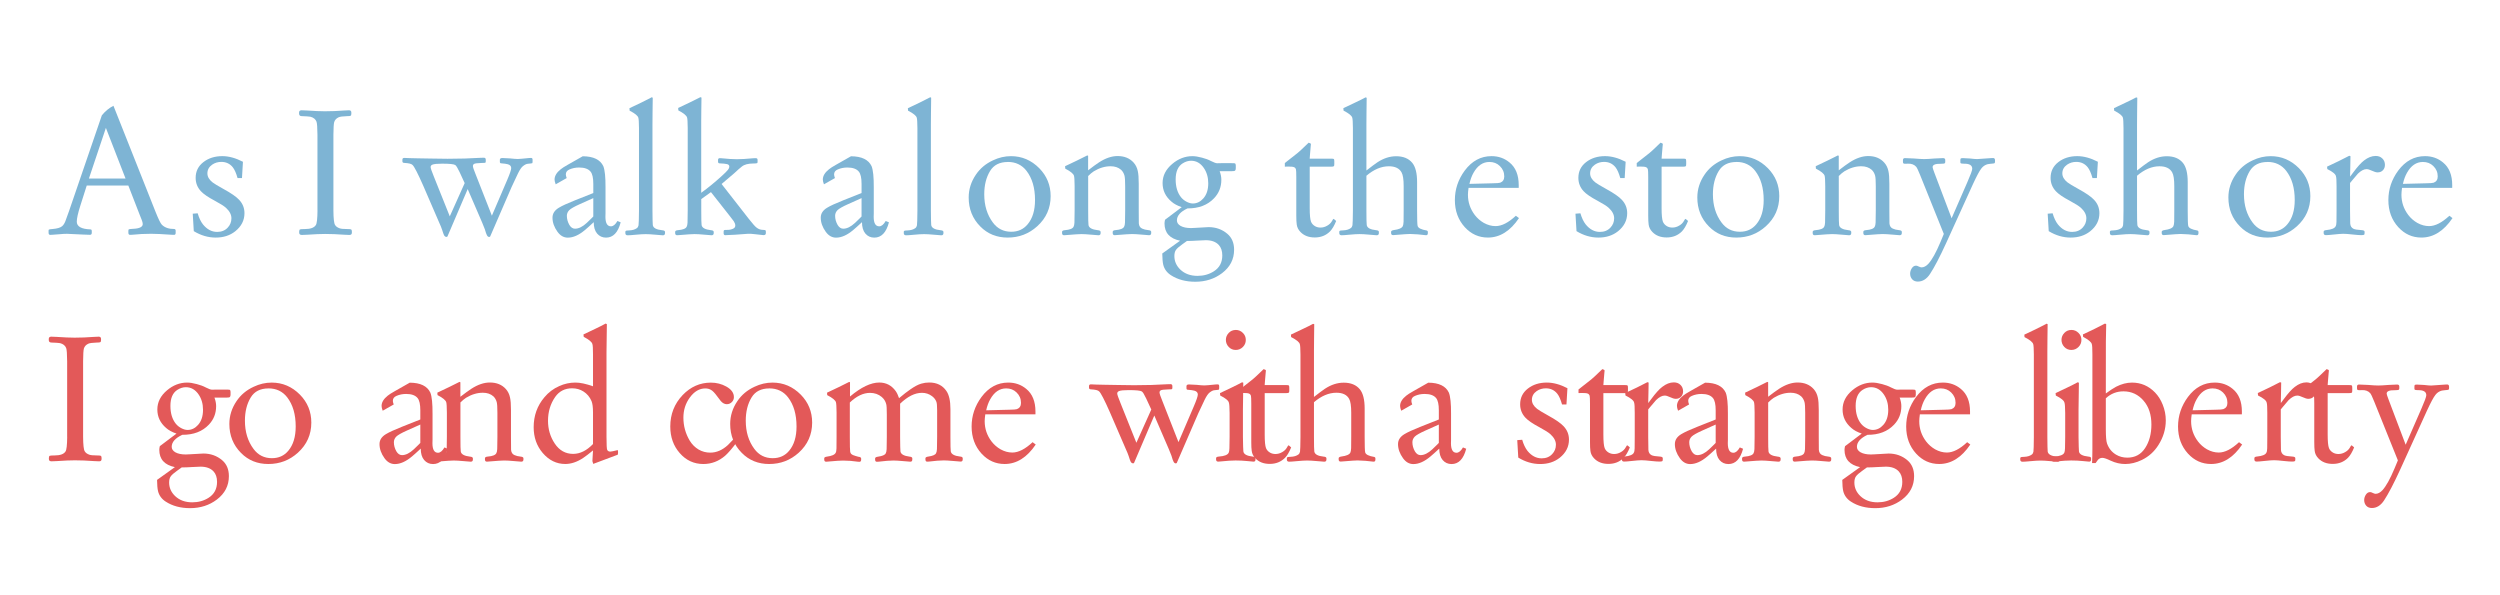 <?xml version="1.0" encoding="UTF-8" standalone="no"?>
<!-- Created with Inkscape (http://www.inkscape.org/) -->

<svg
   xmlns:dc="http://purl.org/dc/elements/1.1/"
   xmlns:cc="http://creativecommons.org/ns#"
   xmlns:rdf="http://www.w3.org/1999/02/22-rdf-syntax-ns#"
   xmlns:svg="http://www.w3.org/2000/svg"
   xmlns="http://www.w3.org/2000/svg"
   xmlns:sodipodi="http://sodipodi.sourceforge.net/DTD/sodipodi-0.dtd"
   xmlns:inkscape="http://www.inkscape.org/namespaces/inkscape"
   width="420"
   height="100"
   viewBox="0 0 111.125 26.458"
   version="1.1"
   id="svg9145"
   inkscape:version="0.92.3 (2405546, 2018-03-11)"
   sodipodi:docname="too_far_too_close.svg"
   inkscape:export-filename="/home/sebastian/projects/YinYangFit/docs/img/too_far_too_close.png"
   inkscape:export-xdpi="199.95"
   inkscape:export-ydpi="199.95">
  <defs
     id="defs9139" />
  <sodipodi:namedview
     id="base"
     pagecolor="#ffffff"
     bordercolor="#666666"
     borderopacity="1.0"
     inkscape:pageopacity="0.0"
     inkscape:pageshadow="2"
     inkscape:zoom="1.4142136"
     inkscape:cx="200.98257"
     inkscape:cy="288.18945"
     inkscape:document-units="px"
     inkscape:current-layer="layer1"
     showgrid="false"
     units="px"
     inkscape:window-width="2560"
     inkscape:window-height="1401"
     inkscape:window-x="0"
     inkscape:window-y="19"
     inkscape:window-maximized="1" />
  <g
     inkscape:label="Layer 1"
     inkscape:groupmode="layer"
     id="layer1"
     transform="translate(0,-270.542)">
    <path
       inkscape:connector-curvature="0"
       id="path10877"
       style="font-style:normal;font-variant:normal;font-weight:normal;font-stretch:normal;font-size:8px;line-height:1.25;font-family:GaramondNo8;-inkscape-font-specification:GaramondNo8;letter-spacing:0px;word-spacing:0px;fill:#7eb4d4;fill-opacity:1;stroke:none;stroke-width:0.265"
       d="M 5.704,278.788 H 3.856 l -0.289,0.908 q -0.154,0.486 -0.154,0.699 0,0.324 0.616,0.344 0.05,0.004 0.05,0.077 v 0.077 q 0,0.089 -0.085,0.086 l -0.285,-0.01 q -0.662,-0.034 -0.732,-0.034 -0.15,0 -0.312,0.017 -0.22,0.017 -0.347,0.026 l -0.085,0.004 q -0.074,0 -0.074,-0.097 v -0.086 q 0,-0.043 0.015,-0.051 0.027,-0.017 0.162,-0.026 0.308,-0.026 0.424,-0.124 0.089,-0.077 0.146,-0.224 0.05,-0.124 0.169,-0.468 l 1.452,-4.237 q 0.231,-0.282 0.516,-0.425 l 1.876,4.727 q 0.189,0.471 0.273,0.557 0.193,0.197 0.558,0.193 0.058,0.008 0.058,0.077 v 0.097 q 0,0.086 -0.069,0.086 -0.05,0 -0.115,-0.004 -0.605,-0.043 -0.905,-0.043 -0.439,0 -0.843,0.043 -0.066,0.004 -0.096,0.004 -0.074,0 -0.074,-0.097 v -0.077 q 0,-0.051 0.015,-0.068 0.02,-0.017 0.193,-0.026 0.431,-0.017 0.431,-0.213 0,-0.068 -0.046,-0.185 l -0.1,-0.251 z m -0.123,-0.309 -0.874,-2.252 -0.755,2.252 z" />
    <path
       inkscape:connector-curvature="0"
       id="path10879"
       style="font-style:normal;font-variant:normal;font-weight:normal;font-stretch:normal;font-size:8px;line-height:1.25;font-family:GaramondNo8;-inkscape-font-specification:GaramondNo8;letter-spacing:0px;word-spacing:0px;fill:#7eb4d4;fill-opacity:1;stroke:none;stroke-width:0.265"
       d="m 10.799,277.734 -0.043,0.722 H 10.559 q -0.092,-0.328 -0.212,-0.479 -0.193,-0.239 -0.508,-0.239 -0.227,0 -0.404,0.12 -0.216,0.15 -0.216,0.39 0,0.221 0.231,0.402 0.096,0.077 0.493,0.297 0.501,0.274 0.689,0.479 0.235,0.251 0.235,0.591 0,0.479 -0.412,0.807 -0.351,0.278 -0.867,0.278 -0.505,0 -0.974,-0.286 l -0.046,-0.776 0.22,-0.017 q 0.089,0.309 0.235,0.494 0.27,0.333 0.632,0.333 0.289,0 0.466,-0.189 0.166,-0.174 0.166,-0.417 0,-0.244 -0.246,-0.468 -0.123,-0.112 -0.489,-0.309 -0.451,-0.239 -0.624,-0.428 -0.231,-0.251 -0.231,-0.591 0,-0.433 0.343,-0.699 0.343,-0.267 0.843,-0.267 0.431,0 0.917,0.251 z" />
    <path
       inkscape:connector-curvature="0"
       id="path10881"
       style="font-style:normal;font-variant:normal;font-weight:normal;font-stretch:normal;font-size:8px;line-height:1.25;font-family:GaramondNo8;-inkscape-font-specification:GaramondNo8;letter-spacing:0px;word-spacing:0px;fill:#7eb4d4;fill-opacity:1;stroke:none;stroke-width:0.265"
       d="m 14.111,279.897 v -3.356 q -0.004,-0.491 -0.043,-0.591 -0.062,-0.166 -0.273,-0.22 -0.108,-0.017 -0.385,-0.026 -0.112,0 -0.116,-0.109 v -0.051 q 0,-0.1 0.112,-0.1 0.092,0 0.243,0.01 0.493,0.034 0.793,0.034 0.424,0 0.855,-0.034 0.135,-0.01 0.216,-0.01 0.104,0 0.104,0.1 v 0.051 q 0,0.077 -0.035,0.093 -0.027,0.017 -0.154,0.017 -0.285,0.008 -0.377,0.051 -0.15,0.068 -0.196,0.213 -0.031,0.112 -0.035,0.568 v 3.356 q 0.004,0.545 0.074,0.649 0.058,0.097 0.2,0.147 0.085,0.034 0.335,0.034 0.154,0 0.181,0.017 0.031,0.026 0.031,0.093 v 0.051 q 0,0.101 -0.108,0.101 -0.085,0 -0.235,-0.01 -0.458,-0.034 -0.847,-0.034 -0.304,0 -0.79,0.034 -0.158,0.01 -0.243,0.01 -0.119,0 -0.119,-0.101 v -0.051 q 0.004,-0.077 0.035,-0.093 0.035,-0.017 0.22,-0.017 0.374,0 0.485,-0.178 0.069,-0.1 0.074,-0.649 z" />
    <path
       inkscape:connector-curvature="0"
       id="path10883"
       style="font-style:normal;font-variant:normal;font-weight:normal;font-stretch:normal;font-size:8px;line-height:1.25;font-family:GaramondNo8;-inkscape-font-specification:GaramondNo8;letter-spacing:0px;word-spacing:0px;fill:#7eb4d4;fill-opacity:1;stroke:none;stroke-width:0.265"
       d="m 21.864,280.129 0.682,-1.591 q 0.177,-0.413 0.177,-0.525 0,-0.127 -0.15,-0.17 -0.089,-0.026 -0.308,-0.043 -0.046,-0.004 -0.046,-0.068 v -0.089 q 0,-0.077 0.112,-0.077 0.104,0 0.339,0.017 0.239,0.026 0.347,0.026 0.092,0 0.501,-0.043 0.05,-0.004 0.089,-0.004 0.066,0 0.066,0.077 v 0.089 q 0,0.051 -0.015,0.068 -0.023,0.01 -0.196,0.026 -0.089,0.004 -0.216,0.104 -0.1,0.077 -0.223,0.328 -0.015,0.034 -0.281,0.598 l -0.955,2.205 q -0.02,0.017 -0.043,0.017 -0.062,0 -0.1,-0.077 -0.035,-0.06 -0.092,-0.262 -0.02,-0.06 -0.116,-0.29 l -0.647,-1.499 -0.901,2.109 q -0.015,0.017 -0.043,0.017 -0.066,0 -0.108,-0.077 -0.027,-0.051 -0.085,-0.239 -0.043,-0.132 -0.127,-0.313 l -0.713,-1.649 q -0.358,-0.811 -0.474,-0.919 -0.069,-0.077 -0.37,-0.092 -0.077,0 -0.081,-0.068 v -0.077 q 0,-0.077 0.085,-0.077 0.074,0 0.246,0.01 0.081,0.004 0.343,0.008 0.092,0 0.593,0.01 0.404,0.01 0.739,0.01 0.805,0 1.471,-0.043 0.096,-0.004 0.143,-0.004 0.085,0 0.085,0.086 v 0.077 q 0,0.043 -0.02,0.06 -0.015,0.008 -0.162,0.01 -0.281,0.008 -0.339,0.043 -0.05,0.034 -0.05,0.093 0,0.077 0.119,0.363 z m -1.209,-1.448 -0.227,-0.491 q -0.127,-0.27 -0.193,-0.313 -0.092,-0.06 -0.582,-0.06 -0.327,0 -0.431,0.043 -0.081,0.034 -0.081,0.109 0,0.068 0.139,0.409 l 0.713,1.781 z" />
    <path
       inkscape:connector-curvature="0"
       id="path10885"
       style="font-style:normal;font-variant:normal;font-weight:normal;font-stretch:normal;font-size:8px;line-height:1.25;font-family:GaramondNo8;-inkscape-font-specification:GaramondNo8;letter-spacing:0px;word-spacing:0px;fill:#7eb4d4;fill-opacity:1;stroke:none;stroke-width:0.265"
       d="m 27.443,280.364 0.146,0.06 q -0.177,0.68 -0.651,0.68 -0.243,0 -0.397,-0.181 -0.15,-0.178 -0.15,-0.506 -0.266,0.247 -0.389,0.348 -0.401,0.34 -0.763,0.34 -0.27,0 -0.458,-0.259 -0.223,-0.309 -0.223,-0.629 0,-0.27 0.281,-0.44 0.216,-0.132 0.724,-0.333 l 0.809,-0.321 v -0.409 q 0,-0.398 -0.123,-0.545 -0.15,-0.181 -0.508,-0.181 -0.231,0 -0.428,0.086 -0.162,0.068 -0.162,0.221 0,0.06 0.038,0.162 l -0.489,0.278 q -0.05,-0.132 -0.05,-0.212 0,-0.239 0.273,-0.456 0.092,-0.077 0.32,-0.205 l 0.659,-0.374 q 0.713,0.004 0.917,0.444 0.1,0.259 0.096,0.939 v 1.151 l -0.004,0.155 q 0,0.425 0.246,0.425 0.15,0 0.285,-0.232 z m -1.071,-1.016 -0.597,0.267 q -0.37,0.166 -0.474,0.27 -0.104,0.109 -0.104,0.247 0,0.213 0.112,0.409 0.1,0.166 0.25,0.166 0.246,0 0.524,-0.259 0.05,-0.051 0.223,-0.216 0.023,-0.026 0.066,-0.068 z" />
    <path
       inkscape:connector-curvature="0"
       id="path10887"
       style="font-style:normal;font-variant:normal;font-weight:normal;font-stretch:normal;font-size:8px;line-height:1.25;font-family:GaramondNo8;-inkscape-font-specification:GaramondNo8;letter-spacing:0px;word-spacing:0px;fill:#7eb4d4;fill-opacity:1;stroke:none;stroke-width:0.265"
       d="m 28.964,274.86 0.05,0.026 q -0.004,0.209 -0.008,0.676 l -0.004,0.533 v 3.804 q 0.004,0.557 0.015,0.649 0.031,0.189 0.416,0.228 0.127,0.008 0.127,0.077 v 0.051 q 0,0.097 -0.096,0.097 -0.054,0 -0.323,-0.026 -0.277,-0.026 -0.439,-0.026 -0.169,0 -0.439,0.026 -0.266,0.026 -0.362,0.026 -0.104,0 -0.104,-0.097 v -0.051 q 0,-0.034 0.015,-0.043 0.023,-0.026 0.154,-0.026 0.216,-0.008 0.343,-0.101 0.058,-0.043 0.074,-0.127 0.015,-0.093 0.02,-0.649 v -3.673 q -0.004,-0.379 -0.027,-0.452 -0.027,-0.135 -0.389,-0.321 l -0.008,-0.109 0.52,-0.247 q 0.289,-0.139 0.466,-0.236 z" />
    <path
       inkscape:connector-curvature="0"
       id="path10889"
       style="font-style:normal;font-variant:normal;font-weight:normal;font-stretch:normal;font-size:8px;line-height:1.25;font-family:GaramondNo8;-inkscape-font-specification:GaramondNo8;letter-spacing:0px;word-spacing:0px;fill:#7eb4d4;fill-opacity:1;stroke:none;stroke-width:0.265"
       d="m 31.602,279.082 -0.431,0.309 v 0.506 q 0,0.557 0.015,0.649 0.031,0.185 0.416,0.228 0.123,0.008 0.123,0.077 v 0.051 q 0,0.097 -0.096,0.097 -0.054,0 -0.323,-0.026 -0.273,-0.026 -0.435,-0.026 -0.146,0 -0.659,0.043 -0.069,0.008 -0.112,0.008 -0.089,0 -0.089,-0.097 v -0.051 q 0,-0.068 0.123,-0.077 0.331,-0.026 0.389,-0.155 0.031,-0.051 0.038,-0.181 0.004,-0.043 0.008,-0.541 v -3.673 q -0.004,-0.379 -0.027,-0.452 -0.035,-0.139 -0.389,-0.321 l -0.008,-0.109 0.52,-0.247 q 0.258,-0.124 0.466,-0.232 l 0.05,0.017 q -0.004,0.181 -0.008,0.583 l -0.004,0.475 v 3.175 q 0.451,-0.328 0.89,-0.726 0.235,-0.213 0.293,-0.29 0.066,-0.077 0.066,-0.155 0,-0.077 -0.1,-0.104 -0.108,-0.026 -0.335,-0.034 -0.062,-0.004 -0.066,-0.068 v -0.086 q 0,-0.077 0.081,-0.077 0.02,0 0.069,0.004 0.42,0.043 0.686,0.043 0.281,0 0.732,-0.043 0.066,-0.004 0.108,-0.004 0.081,0 0.081,0.077 v 0.092 q 0,0.043 -0.02,0.051 -0.02,0.017 -0.162,0.017 -0.351,0 -0.516,0.135 -0.131,0.101 -0.343,0.301 -0.285,0.244 -0.559,0.475 l 1.209,1.549 q 0.258,0.328 0.347,0.39 0.123,0.097 0.273,0.1 0.1,0.004 0.119,0.017 0.02,0.017 0.02,0.06 v 0.068 q 0,0.089 -0.104,0.089 -0.038,0 -0.393,-0.043 -0.212,-0.026 -0.297,-0.017 l -0.593,0.043 -0.189,0.008 q -0.123,0.004 -0.166,0.008 -0.054,0.004 -0.058,0.004 -0.077,0 -0.077,-0.089 v -0.068 q 0,-0.051 0.023,-0.068 0.023,-0.01 0.119,-0.01 0.154,0.004 0.273,-0.051 0.104,-0.043 0.104,-0.143 0,-0.086 -0.069,-0.193 -0.035,-0.051 -0.235,-0.305 z" />
    <path
       inkscape:connector-curvature="0"
       id="path10891"
       style="font-style:normal;font-variant:normal;font-weight:normal;font-stretch:normal;font-size:8px;line-height:1.25;font-family:GaramondNo8;-inkscape-font-specification:GaramondNo8;letter-spacing:0px;word-spacing:0px;fill:#7eb4d4;fill-opacity:1;stroke:none;stroke-width:0.265"
       d="m 39.367,280.364 0.146,0.06 q -0.177,0.68 -0.651,0.68 -0.243,0 -0.397,-0.181 -0.15,-0.178 -0.15,-0.506 -0.266,0.247 -0.389,0.348 -0.401,0.34 -0.763,0.34 -0.27,0 -0.458,-0.259 -0.223,-0.309 -0.223,-0.629 0,-0.27 0.281,-0.44 0.216,-0.132 0.724,-0.333 l 0.809,-0.321 v -0.409 q 0,-0.398 -0.123,-0.545 -0.15,-0.181 -0.508,-0.181 -0.231,0 -0.428,0.086 -0.162,0.068 -0.162,0.221 0,0.06 0.038,0.162 l -0.489,0.278 q -0.05,-0.132 -0.05,-0.212 0,-0.239 0.273,-0.456 0.092,-0.077 0.32,-0.205 l 0.659,-0.374 q 0.713,0.004 0.917,0.444 0.1,0.259 0.096,0.939 v 1.151 l -0.004,0.155 q 0,0.425 0.246,0.425 0.15,0 0.285,-0.232 z m -1.071,-1.016 -0.597,0.267 q -0.37,0.166 -0.474,0.27 -0.104,0.109 -0.104,0.247 0,0.213 0.112,0.409 0.1,0.166 0.25,0.166 0.246,0 0.524,-0.259 0.05,-0.051 0.223,-0.216 0.023,-0.026 0.066,-0.068 z" />
    <path
       inkscape:connector-curvature="0"
       id="path10893"
       style="font-style:normal;font-variant:normal;font-weight:normal;font-stretch:normal;font-size:8px;line-height:1.25;font-family:GaramondNo8;-inkscape-font-specification:GaramondNo8;letter-spacing:0px;word-spacing:0px;fill:#7eb4d4;fill-opacity:1;stroke:none;stroke-width:0.265"
       d="m 41.34,274.86 0.05,0.026 q -0.004,0.209 -0.008,0.676 l -0.004,0.533 v 3.804 q 0.004,0.557 0.015,0.649 0.031,0.189 0.416,0.228 0.127,0.008 0.127,0.077 v 0.051 q 0,0.097 -0.096,0.097 -0.054,0 -0.323,-0.026 -0.277,-0.026 -0.439,-0.026 -0.169,0 -0.439,0.026 -0.266,0.026 -0.362,0.026 -0.104,0 -0.104,-0.097 v -0.051 q 0,-0.034 0.015,-0.043 0.023,-0.026 0.154,-0.026 0.216,-0.008 0.343,-0.101 0.058,-0.043 0.074,-0.127 0.015,-0.093 0.02,-0.649 v -3.673 q -0.004,-0.379 -0.027,-0.452 -0.027,-0.135 -0.389,-0.321 l -0.008,-0.109 0.52,-0.247 q 0.289,-0.139 0.466,-0.236 z" />
    <path
       inkscape:connector-curvature="0"
       id="path10895"
       style="font-style:normal;font-variant:normal;font-weight:normal;font-stretch:normal;font-size:8px;line-height:1.25;font-family:GaramondNo8;-inkscape-font-specification:GaramondNo8;letter-spacing:0px;word-spacing:0px;fill:#7eb4d4;fill-opacity:1;stroke:none;stroke-width:0.265"
       d="m 44.937,277.483 q 0.728,0 1.259,0.537 0.505,0.514 0.505,1.24 0,0.799 -0.597,1.34 -0.555,0.502 -1.313,0.502 -0.732,0 -1.217,-0.494 -0.516,-0.521 -0.516,-1.286 0,-0.545 0.32,-1.016 0.277,-0.413 0.759,-0.637 0.389,-0.186 0.801,-0.186 z m -0.139,0.259 q -0.547,0 -0.79,0.402 -0.258,0.425 -0.258,1.035 0,0.738 0.381,1.251 0.304,0.413 0.817,0.413 0.458,0 0.732,-0.333 0.327,-0.39 0.327,-1.078 0,-0.804 -0.377,-1.294 -0.308,-0.398 -0.832,-0.398 z" />
    <path
       inkscape:connector-curvature="0"
       id="path10897"
       style="font-style:normal;font-variant:normal;font-weight:normal;font-stretch:normal;font-size:8px;line-height:1.25;font-family:GaramondNo8;-inkscape-font-specification:GaramondNo8;letter-spacing:0px;word-spacing:0px;fill:#7eb4d4;fill-opacity:1;stroke:none;stroke-width:0.265"
       d="m 48.369,278.371 v 1.526 q 0,0.557 0.015,0.649 0.031,0.186 0.412,0.228 0.123,0.008 0.127,0.077 v 0.051 q 0,0.097 -0.096,0.097 -0.054,0 -0.323,-0.026 -0.277,-0.026 -0.435,-0.026 -0.146,0 -0.659,0.043 -0.069,0.008 -0.112,0.008 -0.089,0 -0.089,-0.097 v -0.051 q 0,-0.068 0.123,-0.077 0.331,-0.026 0.389,-0.155 0.031,-0.051 0.038,-0.181 0.004,-0.043 0.008,-0.541 v -1.085 q -0.004,-0.379 -0.027,-0.452 -0.035,-0.139 -0.389,-0.321 l -0.008,-0.109 0.52,-0.247 q 0.258,-0.124 0.466,-0.232 l 0.038,0.017 v 0.645 q 0.304,-0.236 0.489,-0.356 0.431,-0.278 0.82,-0.278 0.451,0 0.713,0.29 0.139,0.155 0.185,0.374 0.043,0.181 0.043,0.564 v 1.186 q 0,0.517 0.004,0.58 0.015,0.174 0.15,0.232 0.108,0.051 0.277,0.068 0.123,0.01 0.123,0.077 v 0.051 q 0,0.097 -0.096,0.097 -0.05,0 -0.32,-0.026 -0.277,-0.026 -0.439,-0.026 -0.146,0 -0.659,0.043 -0.066,0.008 -0.108,0.008 -0.089,0 -0.089,-0.097 v -0.051 q 0,-0.068 0.123,-0.077 0.327,-0.026 0.385,-0.155 0.031,-0.051 0.038,-0.181 0.004,-0.008 0.008,-0.541 v -1.07 q 0,-0.367 -0.031,-0.479 -0.046,-0.158 -0.15,-0.255 -0.181,-0.158 -0.466,-0.158 -0.377,0 -0.747,0.224 -0.119,0.077 -0.254,0.213 z" />
    <path
       inkscape:connector-curvature="0"
       id="path10899"
       style="font-style:normal;font-variant:normal;font-weight:normal;font-stretch:normal;font-size:8px;line-height:1.25;font-family:GaramondNo8;-inkscape-font-specification:GaramondNo8;letter-spacing:0px;word-spacing:0px;fill:#7eb4d4;fill-opacity:1;stroke:none;stroke-width:0.265"
       d="m 51.785,280.31 0.743,-0.56 q -0.289,-0.097 -0.462,-0.251 -0.389,-0.333 -0.389,-0.819 0,-0.491 0.431,-0.853 0.408,-0.344 0.894,-0.344 0.181,0 0.431,0.068 0.231,0.06 0.393,0.147 0.196,0.1 0.277,0.1 l 0.189,-0.004 h 0.431 q 0.15,0 0.173,0.01 0.031,0.017 0.035,0.089 v 0.124 q 0,0.077 -0.031,0.109 -0.027,0.026 -0.177,0.026 h -0.508 q 0.074,0.201 0.074,0.379 0,0.483 -0.323,0.822 -0.431,0.456 -1.182,0.452 -0.47,0.22 -0.47,0.533 0,0.15 0.162,0.244 0.173,0.097 0.462,0.097 0.074,0 0.177,-0.008 0.531,-0.034 0.605,-0.034 0.485,0 0.836,0.297 0.3,0.255 0.3,0.71 0,0.633 -0.535,1.039 -0.505,0.382 -1.19,0.382 -0.635,0 -1.082,-0.29 -0.27,-0.174 -0.343,-0.468 -0.038,-0.162 -0.043,-0.498 l 0.793,-0.568 q -0.693,-0.143 -0.693,-0.769 0,-0.068 0.023,-0.162 z m 1.159,-2.623 q -0.189,0 -0.374,0.116 -0.312,0.197 -0.312,0.715 0,0.491 0.239,0.792 0.108,0.132 0.266,0.209 0.139,0.068 0.258,0.068 0.266,0 0.466,-0.224 0.22,-0.247 0.22,-0.672 0,-0.398 -0.2,-0.687 -0.22,-0.317 -0.562,-0.317 z m -0.189,3.569 q -0.135,0.101 -0.208,0.15 -0.204,0.143 -0.277,0.247 -0.069,0.097 -0.069,0.27 0,0.348 0.266,0.603 0.293,0.278 0.763,0.278 0.408,0 0.724,-0.201 0.377,-0.239 0.377,-0.707 0,-0.297 -0.158,-0.468 -0.196,-0.209 -0.574,-0.209 -0.131,0 -0.381,0.017 -0.25,0.017 -0.462,0.017 z" />
    <path
       inkscape:connector-curvature="0"
       id="path10901"
       style="font-style:normal;font-variant:normal;font-weight:normal;font-stretch:normal;font-size:8px;line-height:1.25;font-family:GaramondNo8;-inkscape-font-specification:GaramondNo8;letter-spacing:0px;word-spacing:0px;fill:#7eb4d4;fill-opacity:1;stroke:none;stroke-width:0.265"
       d="m 57.111,277.95 v -0.162 q 0.1,-0.077 0.57,-0.448 0.062,-0.043 0.489,-0.456 0.1,0.026 0.1,0.068 0,0.026 -0.008,0.077 -0.008,0.06 -0.031,0.363 l -0.015,0.201 h 0.951 q 0.1,0 0.123,0.017 0.02,0.017 0.02,0.109 v 0.109 q 0,0.077 -0.015,0.097 -0.027,0.026 -0.127,0.026 h -0.951 v 1.835 q 0,0.46 0.058,0.61 0.05,0.124 0.181,0.201 0.108,0.06 0.239,0.06 0.162,0 0.308,-0.089 0.135,-0.077 0.204,-0.201 0.054,-0.097 0.066,-0.097 0.012,0 0.031,0.017 l 0.089,0.077 q -0.127,0.313 -0.273,0.463 -0.27,0.27 -0.678,0.27 -0.401,0 -0.636,-0.244 -0.143,-0.147 -0.166,-0.333 -0.02,-0.127 -0.02,-0.398 v -1.711 q 0,-0.286 -0.015,-0.34 -0.023,-0.077 -0.089,-0.1 -0.058,-0.026 -0.258,-0.026 z" />
    <path
       inkscape:connector-curvature="0"
       id="path10903"
       style="font-style:normal;font-variant:normal;font-weight:normal;font-stretch:normal;font-size:8px;line-height:1.25;font-family:GaramondNo8;-inkscape-font-specification:GaramondNo8;letter-spacing:0px;word-spacing:0px;fill:#7eb4d4;fill-opacity:1;stroke:none;stroke-width:0.265"
       d="m 60.737,278.36 v 1.537 q 0,0.557 0.015,0.649 0.031,0.189 0.416,0.228 0.123,0.008 0.123,0.077 v 0.051 q 0,0.097 -0.096,0.097 -0.054,0 -0.32,-0.026 -0.277,-0.026 -0.439,-0.026 -0.169,0 -0.439,0.026 -0.266,0.026 -0.362,0.026 -0.104,0 -0.104,-0.097 v -0.051 q 0,-0.034 0.015,-0.043 0.023,-0.026 0.154,-0.026 0.216,-0.008 0.343,-0.101 0.058,-0.043 0.074,-0.127 0.015,-0.093 0.02,-0.649 v -3.673 q -0.004,-0.379 -0.027,-0.452 -0.027,-0.135 -0.389,-0.321 l -0.008,-0.109 0.52,-0.247 q 0.289,-0.135 0.466,-0.232 l 0.05,0.017 q -0.004,0.212 -0.008,0.676 l -0.004,0.537 v 2.02 q 0.335,-0.262 0.493,-0.367 0.408,-0.267 0.828,-0.267 0.478,0 0.72,0.297 0.212,0.262 0.212,0.853 v 1.263 q 0,0.591 0.023,0.68 0.031,0.147 0.412,0.209 0.043,0.017 0.043,0.06 v 0.051 q 0,0.097 -0.074,0.097 -0.015,0 -0.05,-0.004 -0.05,-0.01 -0.323,-0.034 -0.273,-0.017 -0.347,-0.017 -0.127,0 -0.639,0.043 -0.069,0.008 -0.112,0.008 -0.089,0 -0.089,-0.097 v -0.051 q 0.004,-0.06 0.123,-0.077 0.335,-0.043 0.397,-0.174 0.027,-0.051 0.035,-0.197 l 0.004,-0.506 v -1.078 q 0,-0.44 -0.092,-0.606 -0.15,-0.274 -0.566,-0.274 -0.505,0 -0.998,0.421 z" />
    <path
       inkscape:connector-curvature="0"
       id="path10905"
       style="font-style:normal;font-variant:normal;font-weight:normal;font-stretch:normal;font-size:8px;line-height:1.25;font-family:GaramondNo8;-inkscape-font-specification:GaramondNo8;letter-spacing:0px;word-spacing:0px;fill:#7eb4d4;fill-opacity:1;stroke:none;stroke-width:0.265"
       d="m 67.507,278.893 h -2.23 q -0.027,0.193 -0.027,0.305 0,0.498 0.304,0.9 0.166,0.216 0.401,0.351 0.258,0.143 0.524,0.143 0.408,0 0.901,-0.46 l 0.139,0.104 q -0.582,0.865 -1.383,0.865 -0.601,0 -1.024,-0.46 -0.443,-0.486 -0.443,-1.205 0,-0.718 0.439,-1.313 0.478,-0.641 1.19,-0.641 0.462,0 0.801,0.282 0.408,0.332 0.408,1.008 z m -2.191,-0.178 1.028,-0.026 q 0.281,-0.004 0.339,-0.026 0.181,-0.068 0.181,-0.278 0,-0.274 -0.196,-0.463 -0.185,-0.181 -0.462,-0.181 -0.439,0 -0.709,0.483 -0.116,0.201 -0.181,0.494 z" />
    <path
       inkscape:connector-curvature="0"
       id="path10907"
       style="font-style:normal;font-variant:normal;font-weight:normal;font-stretch:normal;font-size:8px;line-height:1.25;font-family:GaramondNo8;-inkscape-font-specification:GaramondNo8;letter-spacing:0px;word-spacing:0px;fill:#7eb4d4;fill-opacity:1;stroke:none;stroke-width:0.265"
       d="m 72.26,277.734 -0.043,0.722 h -0.196 q -0.092,-0.328 -0.212,-0.479 -0.193,-0.239 -0.508,-0.239 -0.227,0 -0.404,0.12 -0.216,0.15 -0.216,0.39 0,0.221 0.231,0.402 0.096,0.077 0.493,0.297 0.501,0.274 0.689,0.479 0.235,0.251 0.235,0.591 0,0.479 -0.412,0.807 -0.351,0.278 -0.867,0.278 -0.505,0 -0.974,-0.286 l -0.046,-0.776 0.22,-0.017 q 0.089,0.309 0.235,0.494 0.27,0.333 0.632,0.333 0.289,0 0.466,-0.189 0.166,-0.174 0.166,-0.417 0,-0.244 -0.246,-0.468 -0.123,-0.112 -0.489,-0.309 -0.451,-0.239 -0.624,-0.428 -0.231,-0.251 -0.231,-0.591 0,-0.433 0.343,-0.699 0.343,-0.267 0.843,-0.267 0.431,0 0.917,0.251 z" />
    <path
       inkscape:connector-curvature="0"
       id="path10909"
       style="font-style:normal;font-variant:normal;font-weight:normal;font-stretch:normal;font-size:8px;line-height:1.25;font-family:GaramondNo8;-inkscape-font-specification:GaramondNo8;letter-spacing:0px;word-spacing:0px;fill:#7eb4d4;fill-opacity:1;stroke:none;stroke-width:0.265"
       d="m 72.753,277.95 v -0.162 q 0.1,-0.077 0.57,-0.448 0.062,-0.043 0.489,-0.456 0.1,0.026 0.1,0.068 0,0.026 -0.008,0.077 -0.008,0.06 -0.031,0.363 l -0.015,0.201 h 0.951 q 0.1,0 0.123,0.017 0.019,0.017 0.019,0.109 v 0.109 q 0,0.077 -0.015,0.097 -0.026,0.026 -0.127,0.026 H 73.858 v 1.835 q 0,0.46 0.058,0.61 0.05,0.124 0.181,0.201 0.108,0.06 0.239,0.06 0.162,0 0.308,-0.089 0.135,-0.077 0.204,-0.201 0.054,-0.097 0.066,-0.097 0.011,0 0.031,0.017 l 0.089,0.077 q -0.127,0.313 -0.273,0.463 -0.27,0.27 -0.678,0.27 -0.401,0 -0.635,-0.244 -0.143,-0.147 -0.166,-0.333 -0.019,-0.127 -0.019,-0.398 v -1.711 q 0,-0.286 -0.015,-0.34 -0.023,-0.077 -0.089,-0.1 -0.058,-0.026 -0.258,-0.026 z" />
    <path
       inkscape:connector-curvature="0"
       id="path10911"
       style="font-style:normal;font-variant:normal;font-weight:normal;font-stretch:normal;font-size:8px;line-height:1.25;font-family:GaramondNo8;-inkscape-font-specification:GaramondNo8;letter-spacing:0px;word-spacing:0px;fill:#7eb4d4;fill-opacity:1;stroke:none;stroke-width:0.265"
       d="m 77.325,277.483 q 0.728,0 1.259,0.537 0.505,0.514 0.505,1.24 0,0.799 -0.597,1.34 -0.555,0.502 -1.313,0.502 -0.732,0 -1.217,-0.494 -0.516,-0.521 -0.516,-1.286 0,-0.545 0.32,-1.016 0.277,-0.413 0.759,-0.637 0.389,-0.186 0.801,-0.186 z m -0.139,0.259 q -0.547,0 -0.789,0.402 -0.258,0.425 -0.258,1.035 0,0.738 0.381,1.251 0.304,0.413 0.817,0.413 0.458,0 0.732,-0.333 0.327,-0.39 0.327,-1.078 0,-0.804 -0.377,-1.294 -0.308,-0.398 -0.832,-0.398 z" />
    <path
       inkscape:connector-curvature="0"
       id="path10913"
       style="font-style:normal;font-variant:normal;font-weight:normal;font-stretch:normal;font-size:8px;line-height:1.25;font-family:GaramondNo8;-inkscape-font-specification:GaramondNo8;letter-spacing:0px;word-spacing:0px;fill:#7eb4d4;fill-opacity:1;stroke:none;stroke-width:0.265"
       d="m 81.734,278.371 v 1.526 q 0,0.557 0.015,0.649 0.031,0.186 0.412,0.228 0.123,0.008 0.127,0.077 v 0.051 q 0,0.097 -0.096,0.097 -0.054,0 -0.323,-0.026 -0.277,-0.026 -0.435,-0.026 -0.146,0 -0.659,0.043 -0.069,0.008 -0.112,0.008 -0.089,0 -0.089,-0.097 v -0.051 q 0,-0.068 0.123,-0.077 0.331,-0.026 0.389,-0.155 0.031,-0.051 0.038,-0.181 0.004,-0.043 0.008,-0.541 v -1.085 q -0.004,-0.379 -0.026,-0.452 -0.035,-0.139 -0.389,-0.321 l -0.008,-0.109 0.52,-0.247 q 0.258,-0.124 0.466,-0.232 l 0.038,0.017 v 0.645 q 0.304,-0.236 0.489,-0.356 0.431,-0.278 0.82,-0.278 0.451,0 0.712,0.29 0.139,0.155 0.185,0.374 0.043,0.181 0.043,0.564 v 1.186 q 0,0.517 0.004,0.58 0.015,0.174 0.15,0.232 0.108,0.051 0.277,0.068 0.123,0.01 0.123,0.077 v 0.051 q 0,0.097 -0.096,0.097 -0.05,0 -0.32,-0.026 -0.277,-0.026 -0.439,-0.026 -0.146,0 -0.659,0.043 -0.066,0.008 -0.108,0.008 -0.089,0 -0.089,-0.097 v -0.051 q 0,-0.068 0.123,-0.077 0.327,-0.026 0.385,-0.155 0.031,-0.051 0.038,-0.181 0.004,-0.008 0.008,-0.541 v -1.07 q 0,-0.367 -0.031,-0.479 -0.046,-0.158 -0.15,-0.255 -0.182,-0.158 -0.467,-0.158 -0.377,0 -0.747,0.224 -0.119,0.077 -0.254,0.213 z" />
    <path
       inkscape:connector-curvature="0"
       id="path10915"
       style="font-style:normal;font-variant:normal;font-weight:normal;font-stretch:normal;font-size:8px;line-height:1.25;font-family:GaramondNo8;-inkscape-font-specification:GaramondNo8;letter-spacing:0px;word-spacing:0px;fill:#7eb4d4;fill-opacity:1;stroke:none;stroke-width:0.265"
       d="m 86.749,280.244 0.701,-1.607 q 0.216,-0.491 0.216,-0.595 0,-0.232 -0.374,-0.224 -0.123,0 -0.143,-0.026 -0.011,-0.01 -0.011,-0.051 v -0.068 q 0,-0.051 0.011,-0.077 0.015,-0.026 0.096,-0.026 0.116,0 0.323,0.017 0.212,0.026 0.316,0.026 0.026,0 0.62,-0.043 0.074,-0.004 0.089,-0.004 0.085,0 0.085,0.101 v 0.068 q -0.004,0.043 -0.019,0.06 -0.023,0.017 -0.173,0.026 -0.266,0.01 -0.42,0.216 -0.119,0.15 -0.366,0.684 l -1.194,2.626 q -0.424,0.927 -0.716,1.371 -0.223,0.34 -0.543,0.34 -0.158,0 -0.25,-0.101 -0.092,-0.104 -0.092,-0.251 0,-0.127 0.077,-0.244 0.074,-0.112 0.189,-0.112 0.043,0 0.127,0.043 0.074,0.034 0.112,0.034 0.158,0 0.308,-0.162 0.243,-0.267 0.539,-0.973 l 0.146,-0.351 -1.055,-2.622 q -0.123,-0.305 -0.173,-0.363 -0.131,-0.15 -0.377,-0.139 l -0.077,0.004 q -0.089,0.004 -0.116,-0.017 -0.019,-0.017 -0.019,-0.068 v -0.077 q 0,-0.089 0.089,-0.089 0.089,0 0.401,0.017 0.316,0.026 0.451,0.026 0.15,0 0.466,-0.026 0.308,-0.017 0.377,-0.017 0.096,0 0.096,0.089 v 0.077 q 0,0.043 -0.019,0.06 -0.023,0.026 -0.177,0.026 -0.366,-0.008 -0.366,0.15 0,0.043 0.077,0.244 l 0.054,0.143 z" />
    <path
       inkscape:connector-curvature="0"
       id="path10917"
       style="font-style:normal;font-variant:normal;font-weight:normal;font-stretch:normal;font-size:8px;line-height:1.25;font-family:GaramondNo8;-inkscape-font-specification:GaramondNo8;letter-spacing:0px;word-spacing:0px;fill:#7eb4d4;fill-opacity:1;stroke:none;stroke-width:0.265"
       d="m 93.25,277.734 -0.043,0.722 h -0.196 q -0.092,-0.328 -0.212,-0.479 -0.193,-0.239 -0.508,-0.239 -0.227,0 -0.404,0.12 -0.216,0.15 -0.216,0.39 0,0.221 0.231,0.402 0.096,0.077 0.493,0.297 0.501,0.274 0.689,0.479 0.235,0.251 0.235,0.591 0,0.479 -0.412,0.807 -0.351,0.278 -0.867,0.278 -0.505,0 -0.974,-0.286 l -0.046,-0.776 0.22,-0.017 q 0.089,0.309 0.235,0.494 0.27,0.333 0.632,0.333 0.289,0 0.466,-0.189 0.166,-0.174 0.166,-0.417 0,-0.244 -0.246,-0.468 -0.123,-0.112 -0.489,-0.309 -0.451,-0.239 -0.624,-0.428 -0.231,-0.251 -0.231,-0.591 0,-0.433 0.343,-0.699 0.343,-0.267 0.843,-0.267 0.431,0 0.917,0.251 z" />
    <path
       inkscape:connector-curvature="0"
       id="path10919"
       style="font-style:normal;font-variant:normal;font-weight:normal;font-stretch:normal;font-size:8px;line-height:1.25;font-family:GaramondNo8;-inkscape-font-specification:GaramondNo8;letter-spacing:0px;word-spacing:0px;fill:#7eb4d4;fill-opacity:1;stroke:none;stroke-width:0.265"
       d="m 94.991,278.36 v 1.537 q 0,0.557 0.015,0.649 0.031,0.189 0.416,0.228 0.123,0.008 0.123,0.077 v 0.051 q 0,0.097 -0.096,0.097 -0.054,0 -0.32,-0.026 -0.277,-0.026 -0.439,-0.026 -0.169,0 -0.439,0.026 -0.266,0.026 -0.362,0.026 -0.104,0 -0.104,-0.097 v -0.051 q 0,-0.034 0.015,-0.043 0.023,-0.026 0.154,-0.026 0.216,-0.008 0.343,-0.101 0.058,-0.043 0.074,-0.127 0.015,-0.093 0.019,-0.649 v -3.673 q -0.004,-0.379 -0.026,-0.452 -0.027,-0.135 -0.389,-0.321 l -0.008,-0.109 0.52,-0.247 q 0.289,-0.135 0.466,-0.232 l 0.05,0.017 q -0.004,0.212 -0.008,0.676 l -0.004,0.537 v 2.02 q 0.335,-0.262 0.493,-0.367 0.408,-0.267 0.828,-0.267 0.478,0 0.72,0.297 0.212,0.262 0.212,0.853 v 1.263 q 0,0.591 0.023,0.68 0.031,0.147 0.412,0.209 0.043,0.017 0.043,0.06 v 0.051 q 0,0.097 -0.074,0.097 -0.015,0 -0.05,-0.004 -0.05,-0.01 -0.323,-0.034 -0.273,-0.017 -0.347,-0.017 -0.127,0 -0.639,0.043 -0.069,0.008 -0.112,0.008 -0.089,0 -0.089,-0.097 v -0.051 q 0.004,-0.06 0.123,-0.077 0.335,-0.043 0.397,-0.174 0.026,-0.051 0.035,-0.197 l 0.004,-0.506 v -1.078 q 0,-0.44 -0.092,-0.606 -0.15,-0.274 -0.566,-0.274 -0.505,0 -0.998,0.421 z" />
    <path
       inkscape:connector-curvature="0"
       id="path10921"
       style="font-style:normal;font-variant:normal;font-weight:normal;font-stretch:normal;font-size:8px;line-height:1.25;font-family:GaramondNo8;-inkscape-font-specification:GaramondNo8;letter-spacing:0px;word-spacing:0px;fill:#7eb4d4;fill-opacity:1;stroke:none;stroke-width:0.265"
       d="m 100.931,277.483 q 0.728,0 1.259,0.537 0.505,0.514 0.505,1.24 0,0.799 -0.597,1.34 -0.555,0.502 -1.313,0.502 -0.732,0 -1.217,-0.494 -0.516,-0.521 -0.516,-1.286 0,-0.545 0.32,-1.016 0.277,-0.413 0.759,-0.637 0.389,-0.186 0.801,-0.186 z m -0.139,0.259 q -0.547,0 -0.79,0.402 -0.258,0.425 -0.258,1.035 0,0.738 0.381,1.251 0.304,0.413 0.817,0.413 0.458,0 0.732,-0.333 0.327,-0.39 0.327,-1.078 0,-0.804 -0.377,-1.294 -0.308,-0.398 -0.832,-0.398 z" />
    <path
       inkscape:connector-curvature="0"
       id="path10923"
       style="font-style:normal;font-variant:normal;font-weight:normal;font-stretch:normal;font-size:8px;line-height:1.25;font-family:GaramondNo8;-inkscape-font-specification:GaramondNo8;letter-spacing:0px;word-spacing:0px;fill:#7eb4d4;fill-opacity:1;stroke:none;stroke-width:0.265"
       d="m 104.459,278.676 v 1.22 q 0.004,0.517 0.008,0.58 0.011,0.17 0.146,0.236 0.085,0.043 0.37,0.06 0.127,0.008 0.123,0.077 v 0.051 q 0,0.068 -0.026,0.077 -0.023,0.017 -0.123,0.017 -0.116,0 -0.358,-0.026 -0.3,-0.034 -0.439,-0.034 -0.131,0 -0.439,0.034 -0.235,0.026 -0.335,0.026 -0.1,0 -0.1,-0.097 v -0.051 q -0.004,-0.068 0.123,-0.077 0.351,-0.034 0.412,-0.174 0.031,-0.051 0.035,-0.193 l 0.004,-0.509 v -1.062 q 0,-0.379 -0.026,-0.452 -0.023,-0.143 -0.385,-0.321 l -0.011,-0.109 0.52,-0.247 q 0.289,-0.139 0.466,-0.236 l 0.054,0.017 q -0.008,0.189 -0.008,0.468 l -0.008,0.351 v 0.092 l 0.127,-0.17 q 0.293,-0.398 0.493,-0.549 0.258,-0.201 0.516,-0.201 0.181,0 0.293,0.109 0.119,0.112 0.119,0.286 0,0.139 -0.081,0.232 -0.092,0.104 -0.246,0.104 -0.092,0 -0.258,-0.077 -0.143,-0.068 -0.231,-0.068 -0.177,0 -0.385,0.201 -0.058,0.06 -0.273,0.321 z" />
    <path
       inkscape:connector-curvature="0"
       id="path10925"
       style="font-style:normal;font-variant:normal;font-weight:normal;font-stretch:normal;font-size:8px;line-height:1.25;font-family:GaramondNo8;-inkscape-font-specification:GaramondNo8;letter-spacing:0px;word-spacing:0px;fill:#7eb4d4;fill-opacity:1;stroke:none;stroke-width:0.265"
       d="m 109,278.893 h -2.23 q -0.026,0.193 -0.026,0.305 0,0.498 0.304,0.9 0.166,0.216 0.401,0.351 0.258,0.143 0.524,0.143 0.408,0 0.901,-0.46 l 0.139,0.104 q -0.582,0.865 -1.383,0.865 -0.601,0 -1.024,-0.46 -0.443,-0.486 -0.443,-1.205 0,-0.718 0.439,-1.313 0.478,-0.641 1.19,-0.641 0.462,0 0.801,0.282 0.408,0.332 0.408,1.008 z m -2.191,-0.178 1.028,-0.026 q 0.281,-0.004 0.339,-0.026 0.181,-0.068 0.181,-0.278 0,-0.274 -0.196,-0.463 -0.185,-0.181 -0.462,-0.181 -0.439,0 -0.709,0.483 -0.116,0.201 -0.181,0.494 z" />
    <path
       inkscape:connector-curvature="0"
       id="path10945"
       style="font-style:normal;font-variant:normal;font-weight:normal;font-stretch:normal;font-size:8px;line-height:1.25;font-family:GaramondNo8;-inkscape-font-specification:GaramondNo8;letter-spacing:0px;word-spacing:0px;fill:#e35959;fill-opacity:1;stroke:none;stroke-width:0.265"
       d="m 2.985,289.962 v -3.356 q -0.004,-0.491 -0.043,-0.591 -0.062,-0.166 -0.273,-0.221 -0.108,-0.017 -0.385,-0.026 -0.112,0 -0.116,-0.109 v -0.051 q 0,-0.101 0.112,-0.101 0.092,0 0.243,0.01 0.493,0.034 0.793,0.034 0.424,0 0.855,-0.034 0.135,-0.01 0.216,-0.01 0.104,0 0.104,0.101 v 0.051 q 0,0.077 -0.035,0.093 -0.027,0.017 -0.154,0.017 -0.285,0.008 -0.377,0.051 -0.15,0.068 -0.196,0.212 -0.031,0.112 -0.035,0.568 v 3.356 q 0.004,0.545 0.074,0.649 0.058,0.097 0.2,0.147 0.085,0.034 0.335,0.034 0.154,0 0.181,0.017 0.031,0.026 0.031,0.093 v 0.051 q 0,0.1 -0.108,0.1 -0.085,0 -0.235,-0.01 -0.458,-0.034 -0.847,-0.034 -0.304,0 -0.79,0.034 -0.158,0.01 -0.243,0.01 -0.119,0 -0.119,-0.1 v -0.051 q 0.004,-0.077 0.035,-0.093 0.035,-0.017 0.22,-0.017 0.374,0 0.485,-0.178 0.069,-0.101 0.074,-0.649 z" />
    <path
       inkscape:connector-curvature="0"
       id="path10947"
       style="font-style:normal;font-variant:normal;font-weight:normal;font-stretch:normal;font-size:8px;line-height:1.25;font-family:GaramondNo8;-inkscape-font-specification:GaramondNo8;letter-spacing:0px;word-spacing:0px;fill:#e35959;fill-opacity:1;stroke:none;stroke-width:0.265"
       d="m 7.102,290.375 0.743,-0.56 q -0.289,-0.097 -0.462,-0.251 -0.389,-0.333 -0.389,-0.819 0,-0.491 0.431,-0.854 0.408,-0.344 0.894,-0.344 0.181,0 0.431,0.068 0.231,0.06 0.393,0.147 0.196,0.101 0.277,0.101 l 0.189,-0.004 h 0.431 q 0.15,0 0.173,0.01 0.031,0.017 0.035,0.089 v 0.123 q 0,0.077 -0.031,0.109 -0.027,0.026 -0.177,0.026 H 9.533 q 0.074,0.201 0.074,0.379 0,0.483 -0.323,0.822 -0.431,0.456 -1.182,0.452 -0.47,0.221 -0.47,0.533 0,0.15 0.162,0.244 0.173,0.097 0.462,0.097 0.074,0 0.177,-0.008 0.531,-0.034 0.605,-0.034 0.485,0 0.836,0.297 0.3,0.255 0.3,0.71 0,0.633 -0.535,1.039 -0.505,0.382 -1.19,0.382 -0.636,0 -1.082,-0.29 -0.27,-0.174 -0.343,-0.468 -0.038,-0.162 -0.043,-0.498 l 0.793,-0.568 q -0.693,-0.143 -0.693,-0.769 0,-0.068 0.023,-0.162 z m 1.159,-2.622 q -0.189,0 -0.374,0.116 -0.312,0.197 -0.312,0.715 0,0.491 0.239,0.792 0.108,0.132 0.266,0.209 0.139,0.068 0.258,0.068 0.266,0 0.466,-0.224 0.22,-0.247 0.22,-0.672 0,-0.398 -0.2,-0.687 -0.22,-0.317 -0.562,-0.317 z m -0.189,3.569 q -0.135,0.101 -0.208,0.15 -0.204,0.143 -0.277,0.247 -0.069,0.097 -0.069,0.27 0,0.348 0.266,0.603 0.293,0.278 0.763,0.278 0.408,0 0.724,-0.201 0.377,-0.239 0.377,-0.707 0,-0.298 -0.158,-0.468 -0.196,-0.209 -0.574,-0.209 -0.131,0 -0.381,0.017 -0.25,0.017 -0.462,0.017 z" />
    <path
       inkscape:connector-curvature="0"
       id="path10949"
       style="font-style:normal;font-variant:normal;font-weight:normal;font-stretch:normal;font-size:8px;line-height:1.25;font-family:GaramondNo8;-inkscape-font-specification:GaramondNo8;letter-spacing:0px;word-spacing:0px;fill:#e35959;fill-opacity:1;stroke:none;stroke-width:0.265"
       d="m 12.074,287.548 q 0.728,0 1.259,0.537 0.505,0.514 0.505,1.24 0,0.799 -0.597,1.34 -0.555,0.502 -1.313,0.502 -0.732,0 -1.217,-0.494 -0.516,-0.521 -0.516,-1.286 0,-0.545 0.32,-1.016 0.277,-0.414 0.759,-0.637 0.389,-0.186 0.801,-0.186 z m -0.139,0.259 q -0.547,0 -0.79,0.402 -0.258,0.425 -0.258,1.035 0,0.738 0.381,1.251 0.304,0.413 0.817,0.413 0.458,0 0.732,-0.332 0.327,-0.39 0.327,-1.078 0,-0.804 -0.377,-1.294 -0.308,-0.398 -0.832,-0.398 z" />
    <path
       inkscape:connector-curvature="0"
       id="path10951"
       style="font-style:normal;font-variant:normal;font-weight:normal;font-stretch:normal;font-size:8px;line-height:1.25;font-family:GaramondNo8;-inkscape-font-specification:GaramondNo8;letter-spacing:0px;word-spacing:0px;fill:#e35959;fill-opacity:1;stroke:none;stroke-width:0.265"
       d="m 19.754,290.429 0.146,0.06 q -0.177,0.68 -0.651,0.68 -0.243,0 -0.397,-0.181 -0.15,-0.178 -0.15,-0.506 -0.266,0.247 -0.389,0.348 -0.401,0.34 -0.763,0.34 -0.27,0 -0.458,-0.259 -0.223,-0.309 -0.223,-0.629 0,-0.27 0.281,-0.44 0.216,-0.132 0.724,-0.333 l 0.809,-0.321 v -0.409 q 0,-0.398 -0.123,-0.545 -0.15,-0.181 -0.508,-0.181 -0.231,0 -0.428,0.086 -0.162,0.068 -0.162,0.22 0,0.06 0.038,0.162 l -0.489,0.278 q -0.05,-0.132 -0.05,-0.213 0,-0.239 0.273,-0.456 0.092,-0.077 0.32,-0.204 l 0.659,-0.374 q 0.712,0.004 0.917,0.445 0.1,0.259 0.096,0.939 v 1.151 l -0.004,0.155 q 0,0.425 0.246,0.425 0.15,0 0.285,-0.232 z m -1.071,-1.016 -0.597,0.267 q -0.37,0.166 -0.474,0.27 -0.104,0.109 -0.104,0.247 0,0.213 0.112,0.409 0.1,0.166 0.25,0.166 0.246,0 0.524,-0.259 0.05,-0.051 0.223,-0.216 0.023,-0.026 0.066,-0.068 z" />
    <path
       inkscape:connector-curvature="0"
       id="path10953"
       style="font-style:normal;font-variant:normal;font-weight:normal;font-stretch:normal;font-size:8px;line-height:1.25;font-family:GaramondNo8;-inkscape-font-specification:GaramondNo8;letter-spacing:0px;word-spacing:0px;fill:#e35959;fill-opacity:1;stroke:none;stroke-width:0.265"
       d="m 20.466,288.436 v 1.526 q 0,0.557 0.015,0.649 0.031,0.185 0.412,0.228 0.123,0.008 0.127,0.077 v 0.051 q 0,0.097 -0.096,0.097 -0.054,0 -0.323,-0.026 -0.277,-0.026 -0.435,-0.026 -0.146,0 -0.659,0.043 -0.069,0.008 -0.112,0.008 -0.089,0 -0.089,-0.097 v -0.051 q 0,-0.068 0.123,-0.077 0.331,-0.026 0.389,-0.155 0.031,-0.051 0.038,-0.181 0.004,-0.043 0.008,-0.54 v -1.085 q -0.004,-0.379 -0.027,-0.452 -0.035,-0.139 -0.389,-0.321 l -0.008,-0.109 0.52,-0.247 q 0.258,-0.124 0.466,-0.232 l 0.038,0.017 v 0.645 q 0.304,-0.236 0.489,-0.356 0.431,-0.278 0.82,-0.278 0.451,0 0.712,0.29 0.139,0.155 0.185,0.374 0.043,0.181 0.043,0.564 v 1.186 q 0,0.517 0.004,0.58 0.015,0.174 0.15,0.232 0.108,0.051 0.277,0.068 0.123,0.01 0.123,0.077 v 0.051 q 0,0.097 -0.096,0.097 -0.05,0 -0.32,-0.026 -0.277,-0.026 -0.439,-0.026 -0.146,0 -0.659,0.043 -0.066,0.008 -0.108,0.008 -0.089,0 -0.089,-0.097 v -0.051 q 0,-0.068 0.123,-0.077 0.327,-0.026 0.385,-0.155 0.031,-0.051 0.038,-0.181 0.004,-0.008 0.008,-0.54 v -1.07 q 0,-0.367 -0.031,-0.479 -0.046,-0.158 -0.15,-0.255 -0.181,-0.158 -0.466,-0.158 -0.377,0 -0.747,0.224 -0.119,0.077 -0.254,0.213 z" />
    <path
       inkscape:connector-curvature="0"
       id="path10955"
       style="font-style:normal;font-variant:normal;font-weight:normal;font-stretch:normal;font-size:8px;line-height:1.25;font-family:GaramondNo8;-inkscape-font-specification:GaramondNo8;letter-spacing:0px;word-spacing:0px;fill:#e35959;fill-opacity:1;stroke:none;stroke-width:0.265"
       d="m 26.359,287.714 v -1.425 q 0,-0.379 -0.027,-0.452 -0.031,-0.139 -0.385,-0.321 l -0.012,-0.109 0.52,-0.247 q 0.27,-0.127 0.466,-0.236 l 0.054,0.026 q -0.008,0.201 -0.008,0.626 l -0.008,0.626 v 3.762 q 0,0.51 0.031,0.575 0.038,0.077 0.139,0.077 0.062,0 0.331,-0.068 0.012,0.043 0.012,0.101 0,0.06 -0.012,0.104 l -1.09,0.409 -0.038,-0.124 0.027,-0.475 q -0.281,0.232 -0.439,0.336 -0.404,0.267 -0.793,0.267 -0.585,0 -1.005,-0.491 -0.401,-0.471 -0.401,-1.143 0,-0.769 0.478,-1.332 0.273,-0.328 0.662,-0.498 0.343,-0.155 0.716,-0.155 0.316,0 0.782,0.166 z m 0,2.568 v -1.41 q 0,-0.344 -0.066,-0.502 -0.116,-0.274 -0.362,-0.429 -0.22,-0.139 -0.501,-0.139 -0.481,0 -0.751,0.382 -0.32,0.46 -0.32,1.062 0,0.56 0.297,1.008 0.308,0.463 0.82,0.463 0.462,0 0.882,-0.437 z" />
    <path
       inkscape:connector-curvature="0"
       id="path10957"
       style="font-style:normal;font-variant:normal;font-weight:normal;font-stretch:normal;font-size:8px;line-height:1.25;font-family:GaramondNo8;-inkscape-font-specification:GaramondNo8;letter-spacing:0px;word-spacing:0px;fill:#e35959;fill-opacity:1;stroke:none;stroke-width:0.265"
       d="m 32.629,290.039 0.119,0.162 q -0.304,0.409 -0.512,0.595 -0.428,0.371 -0.971,0.371 -0.628,0 -1.051,-0.486 -0.42,-0.479 -0.42,-1.182 0,-0.819 0.551,-1.398 0.531,-0.552 1.252,-0.552 0.374,0 0.686,0.174 0.339,0.189 0.339,0.471 0,0.124 -0.085,0.213 -0.096,0.101 -0.231,0.101 -0.143,0 -0.266,-0.139 -0.031,-0.034 -0.173,-0.227 -0.15,-0.205 -0.258,-0.267 -0.112,-0.068 -0.258,-0.068 -0.393,0 -0.689,0.405 -0.285,0.39 -0.285,0.892 0,0.552 0.281,1.024 0.154,0.251 0.393,0.394 0.239,0.139 0.52,0.139 0.416,0 0.782,-0.336 0.092,-0.086 0.277,-0.286 z" />
    <path
       inkscape:connector-curvature="0"
       id="path10959"
       style="font-style:normal;font-variant:normal;font-weight:normal;font-stretch:normal;font-size:8px;line-height:1.25;font-family:GaramondNo8;-inkscape-font-specification:GaramondNo8;letter-spacing:0px;word-spacing:0px;fill:#e35959;fill-opacity:1;stroke:none;stroke-width:0.265"
       d="m 34.336,287.548 q 0.728,0 1.259,0.537 0.505,0.514 0.505,1.24 0,0.799 -0.597,1.34 -0.555,0.502 -1.313,0.502 -0.732,0 -1.217,-0.494 -0.516,-0.521 -0.516,-1.286 0,-0.545 0.32,-1.016 0.277,-0.414 0.759,-0.637 0.389,-0.186 0.801,-0.186 z m -0.139,0.259 q -0.547,0 -0.79,0.402 -0.258,0.425 -0.258,1.035 0,0.738 0.381,1.251 0.304,0.413 0.817,0.413 0.458,0 0.732,-0.332 0.327,-0.39 0.327,-1.078 0,-0.804 -0.377,-1.294 -0.308,-0.398 -0.832,-0.398 z" />
    <path
       inkscape:connector-curvature="0"
       id="path10961"
       style="font-style:normal;font-variant:normal;font-weight:normal;font-stretch:normal;font-size:8px;line-height:1.25;font-family:GaramondNo8;-inkscape-font-specification:GaramondNo8;letter-spacing:0px;word-spacing:0px;fill:#e35959;fill-opacity:1;stroke:none;stroke-width:0.265"
       d="m 40.01,288.49 v 1.472 q 0.004,0.557 0.015,0.649 0.031,0.181 0.404,0.228 0.123,0.01 0.123,0.077 v 0.051 q 0,0.097 -0.085,0.097 -0.043,0 -0.32,-0.026 -0.285,-0.026 -0.431,-0.026 -0.239,0 -0.655,0.051 -0.05,0.004 -0.085,0.004 -0.077,0 -0.077,-0.097 v -0.051 q 0,-0.06 0.123,-0.077 0.308,-0.043 0.351,-0.155 0.031,-0.051 0.038,-0.181 0.004,-0.043 0.008,-0.54 v -0.989 q 0,-0.39 -0.027,-0.475 -0.05,-0.189 -0.2,-0.316 -0.216,-0.181 -0.52,-0.181 -0.447,0 -0.897,0.428 v 1.533 q 0,0.557 0.015,0.649 0.015,0.089 0.077,0.127 0.027,0.026 0.166,0.068 0.077,0.026 0.119,0.034 0.123,0.01 0.127,0.077 v 0.051 q 0,0.097 -0.077,0.097 -0.023,0 -0.066,-0.004 -0.335,-0.051 -0.662,-0.051 -0.181,0 -0.647,0.043 -0.062,0.008 -0.104,0.008 -0.085,0 -0.085,-0.097 v -0.051 q -0.004,-0.06 0.112,-0.077 0.335,-0.043 0.397,-0.174 0.031,-0.051 0.035,-0.193 l 0.004,-0.51 v -1.085 q -0.004,-0.379 -0.027,-0.452 -0.031,-0.135 -0.389,-0.321 l -0.008,-0.109 0.52,-0.247 q 0.285,-0.135 0.466,-0.232 l 0.035,0.017 v 0.633 q 0.739,-0.622 1.302,-0.622 0.454,0 0.728,0.379 0.085,0.12 0.15,0.316 0.308,-0.259 0.497,-0.386 0.285,-0.201 0.489,-0.259 0.173,-0.051 0.354,-0.051 0.505,0 0.763,0.374 0.181,0.259 0.181,0.807 v 1.232 q 0,0.557 0.015,0.649 0.035,0.186 0.408,0.228 0.123,0.008 0.123,0.077 v 0.051 q 0,0.097 -0.089,0.097 -0.05,0 -0.323,-0.026 -0.289,-0.026 -0.428,-0.026 -0.243,0 -0.655,0.051 -0.05,0.004 -0.085,0.004 -0.077,0 -0.077,-0.097 v -0.051 q 0,-0.06 0.123,-0.077 0.308,-0.043 0.351,-0.155 0.031,-0.051 0.038,-0.181 0.004,-0.077 0.008,-0.54 v -1.19 q 0,-0.29 -0.035,-0.374 -0.058,-0.147 -0.193,-0.247 -0.196,-0.147 -0.447,-0.147 -0.47,0 -0.974,0.486 z" />
    <path
       inkscape:connector-curvature="0"
       id="path10963"
       style="font-style:normal;font-variant:normal;font-weight:normal;font-stretch:normal;font-size:8px;line-height:1.25;font-family:GaramondNo8;-inkscape-font-specification:GaramondNo8;letter-spacing:0px;word-spacing:0px;fill:#e35959;fill-opacity:1;stroke:none;stroke-width:0.265"
       d="m 46.026,288.958 h -2.23 q -0.027,0.193 -0.027,0.305 0,0.498 0.304,0.9 0.166,0.216 0.401,0.351 0.258,0.143 0.524,0.143 0.408,0 0.901,-0.46 l 0.139,0.104 q -0.582,0.865 -1.383,0.865 -0.601,0 -1.024,-0.46 -0.443,-0.486 -0.443,-1.205 0,-0.718 0.439,-1.313 0.478,-0.641 1.19,-0.641 0.462,0 0.801,0.282 0.408,0.333 0.408,1.008 z m -2.191,-0.178 1.028,-0.026 q 0.281,-0.004 0.339,-0.026 0.181,-0.068 0.181,-0.278 0,-0.274 -0.196,-0.463 -0.185,-0.181 -0.462,-0.181 -0.439,0 -0.709,0.483 -0.116,0.201 -0.181,0.494 z" />
    <path
       inkscape:connector-curvature="0"
       id="path10965"
       style="font-style:normal;font-variant:normal;font-weight:normal;font-stretch:normal;font-size:8px;line-height:1.25;font-family:GaramondNo8;-inkscape-font-specification:GaramondNo8;letter-spacing:0px;word-spacing:0px;fill:#e35959;fill-opacity:1;stroke:none;stroke-width:0.265"
       d="m 52.384,290.194 0.682,-1.591 q 0.177,-0.413 0.177,-0.525 0,-0.127 -0.15,-0.17 -0.089,-0.026 -0.308,-0.043 -0.046,-0.004 -0.046,-0.068 v -0.089 q 0,-0.077 0.112,-0.077 0.104,0 0.339,0.017 0.239,0.026 0.347,0.026 0.092,0 0.501,-0.043 0.05,-0.004 0.089,-0.004 0.066,0 0.066,0.077 v 0.089 q 0,0.051 -0.015,0.068 -0.023,0.01 -0.196,0.026 -0.089,0.004 -0.216,0.104 -0.1,0.077 -0.223,0.328 -0.015,0.034 -0.281,0.598 l -0.955,2.205 q -0.02,0.017 -0.043,0.017 -0.062,0 -0.1,-0.077 -0.035,-0.06 -0.092,-0.262 -0.02,-0.06 -0.116,-0.29 l -0.647,-1.499 -0.901,2.109 q -0.015,0.017 -0.043,0.017 -0.066,0 -0.108,-0.077 -0.027,-0.051 -0.085,-0.239 -0.043,-0.132 -0.127,-0.313 l -0.713,-1.649 q -0.358,-0.811 -0.474,-0.919 -0.069,-0.077 -0.37,-0.092 -0.077,0 -0.081,-0.068 v -0.077 q 0,-0.077 0.085,-0.077 0.074,0 0.246,0.01 0.081,0.004 0.343,0.008 0.092,0 0.593,0.01 0.404,0.01 0.739,0.01 0.805,0 1.471,-0.043 0.096,-0.004 0.143,-0.004 0.085,0 0.085,0.086 v 0.077 q 0,0.043 -0.02,0.06 -0.015,0.008 -0.162,0.01 -0.281,0.008 -0.339,0.043 -0.05,0.034 -0.05,0.092 0,0.077 0.119,0.363 z m -1.209,-1.448 -0.227,-0.491 q -0.127,-0.27 -0.193,-0.313 -0.092,-0.06 -0.582,-0.06 -0.327,0 -0.431,0.043 -0.081,0.034 -0.081,0.109 0,0.068 0.139,0.409 l 0.712,1.78 z" />
    <path
       inkscape:connector-curvature="0"
       id="path10967"
       style="font-style:normal;font-variant:normal;font-weight:normal;font-stretch:normal;font-size:8px;line-height:1.25;font-family:GaramondNo8;-inkscape-font-specification:GaramondNo8;letter-spacing:0px;word-spacing:0px;fill:#e35959;fill-opacity:1;stroke:none;stroke-width:0.265"
       d="m 55.214,287.536 0.05,0.017 q -0.004,0.193 -0.008,0.603 l -0.008,0.603 v 1.201 q 0.008,0.56 0.02,0.649 0.027,0.186 0.416,0.228 0.127,0.008 0.123,0.077 v 0.051 q 0,0.097 -0.085,0.097 -0.035,0 -0.281,-0.026 -0.25,-0.026 -0.52,-0.026 -0.246,0 -0.662,0.043 -0.054,0.008 -0.108,0.008 -0.096,0 -0.096,-0.097 v -0.051 q -0.004,-0.068 0.123,-0.077 0.374,-0.026 0.439,-0.174 0.027,-0.051 0.031,-0.197 l 0.008,-0.506 v -1.062 q -0.004,-0.379 -0.031,-0.452 -0.027,-0.143 -0.385,-0.321 l -0.012,-0.109 0.52,-0.247 q 0.312,-0.15 0.466,-0.236 z m -0.285,-2.329 q 0.185,0 0.316,0.132 0.131,0.127 0.131,0.313 0,0.185 -0.131,0.313 -0.131,0.132 -0.316,0.132 -0.185,0 -0.312,-0.132 -0.127,-0.135 -0.127,-0.316 0,-0.174 0.127,-0.309 0.127,-0.132 0.312,-0.132 z" />
    <path
       inkscape:connector-curvature="0"
       id="path10969"
       style="font-style:normal;font-variant:normal;font-weight:normal;font-stretch:normal;font-size:8px;line-height:1.25;font-family:GaramondNo8;-inkscape-font-specification:GaramondNo8;letter-spacing:0px;word-spacing:0px;fill:#e35959;fill-opacity:1;stroke:none;stroke-width:0.265"
       d="m 55.11,288.015 v -0.162 q 0.1,-0.077 0.57,-0.448 0.062,-0.043 0.489,-0.456 0.1,0.026 0.1,0.068 0,0.026 -0.008,0.077 -0.008,0.06 -0.031,0.363 l -0.015,0.201 h 0.951 q 0.1,0 0.123,0.017 0.02,0.017 0.02,0.109 v 0.109 q 0,0.077 -0.015,0.097 -0.027,0.026 -0.127,0.026 h -0.951 v 1.835 q 0,0.46 0.058,0.61 0.05,0.124 0.181,0.201 0.108,0.06 0.239,0.06 0.162,0 0.308,-0.089 0.135,-0.077 0.204,-0.201 0.054,-0.097 0.066,-0.097 0.012,0 0.031,0.017 l 0.089,0.077 q -0.127,0.313 -0.273,0.463 -0.27,0.27 -0.678,0.27 -0.401,0 -0.636,-0.244 -0.143,-0.147 -0.166,-0.333 -0.02,-0.127 -0.02,-0.398 v -1.711 q 0,-0.286 -0.015,-0.34 -0.023,-0.077 -0.089,-0.101 -0.058,-0.026 -0.258,-0.026 z" />
    <path
       inkscape:connector-curvature="0"
       id="path10971"
       style="font-style:normal;font-variant:normal;font-weight:normal;font-stretch:normal;font-size:8px;line-height:1.25;font-family:GaramondNo8;-inkscape-font-specification:GaramondNo8;letter-spacing:0px;word-spacing:0px;fill:#e35959;fill-opacity:1;stroke:none;stroke-width:0.265"
       d="m 58.406,288.425 v 1.537 q 0,0.557 0.015,0.649 0.031,0.189 0.416,0.228 0.123,0.008 0.123,0.077 v 0.051 q 0,0.097 -0.096,0.097 -0.054,0 -0.32,-0.026 -0.277,-0.026 -0.439,-0.026 -0.169,0 -0.439,0.026 -0.266,0.026 -0.362,0.026 -0.104,0 -0.104,-0.097 v -0.051 q 0,-0.034 0.015,-0.043 0.023,-0.026 0.154,-0.026 0.216,-0.008 0.343,-0.101 0.058,-0.043 0.074,-0.127 0.015,-0.092 0.02,-0.649 v -3.673 q -0.004,-0.379 -0.027,-0.452 -0.027,-0.135 -0.389,-0.321 l -0.008,-0.109 0.52,-0.247 q 0.289,-0.135 0.466,-0.232 l 0.05,0.017 q -0.004,0.213 -0.008,0.676 l -0.004,0.537 v 2.02 q 0.335,-0.262 0.493,-0.367 0.408,-0.267 0.828,-0.267 0.478,0 0.72,0.297 0.212,0.262 0.212,0.854 v 1.263 q 0,0.591 0.023,0.68 0.031,0.147 0.412,0.209 0.043,0.017 0.043,0.06 v 0.051 q 0,0.097 -0.074,0.097 -0.015,0 -0.05,-0.004 -0.05,-0.01 -0.323,-0.034 -0.273,-0.017 -0.347,-0.017 -0.127,0 -0.639,0.043 -0.069,0.008 -0.112,0.008 -0.089,0 -0.089,-0.097 v -0.051 q 0.004,-0.06 0.123,-0.077 0.335,-0.043 0.397,-0.174 0.027,-0.051 0.035,-0.197 l 0.004,-0.506 v -1.078 q 0,-0.44 -0.092,-0.606 -0.15,-0.274 -0.566,-0.274 -0.505,0 -0.998,0.421 z" />
    <path
       inkscape:connector-curvature="0"
       id="path10973"
       style="font-style:normal;font-variant:normal;font-weight:normal;font-stretch:normal;font-size:8px;line-height:1.25;font-family:GaramondNo8;-inkscape-font-specification:GaramondNo8;letter-spacing:0px;word-spacing:0px;fill:#e35959;fill-opacity:1;stroke:none;stroke-width:0.265"
       d="m 65.027,290.429 0.146,0.06 q -0.177,0.68 -0.651,0.68 -0.243,0 -0.397,-0.181 -0.15,-0.178 -0.15,-0.506 -0.266,0.247 -0.389,0.348 -0.401,0.34 -0.763,0.34 -0.27,0 -0.458,-0.259 -0.223,-0.309 -0.223,-0.629 0,-0.27 0.281,-0.44 0.216,-0.132 0.724,-0.333 l 0.809,-0.321 v -0.409 q 0,-0.398 -0.123,-0.545 -0.15,-0.181 -0.508,-0.181 -0.231,0 -0.428,0.086 -0.162,0.068 -0.162,0.22 0,0.06 0.038,0.162 l -0.489,0.278 q -0.05,-0.132 -0.05,-0.213 0,-0.239 0.273,-0.456 0.092,-0.077 0.32,-0.204 l 0.659,-0.374 q 0.712,0.004 0.917,0.445 0.1,0.259 0.096,0.939 v 1.151 l -0.004,0.155 q 0,0.425 0.246,0.425 0.15,0 0.285,-0.232 z m -1.071,-1.016 -0.597,0.267 q -0.37,0.166 -0.474,0.27 -0.104,0.109 -0.104,0.247 0,0.213 0.112,0.409 0.1,0.166 0.25,0.166 0.246,0 0.524,-0.259 0.05,-0.051 0.223,-0.216 0.023,-0.026 0.066,-0.068 z" />
    <path
       inkscape:connector-curvature="0"
       id="path10975"
       style="font-style:normal;font-variant:normal;font-weight:normal;font-stretch:normal;font-size:8px;line-height:1.25;font-family:GaramondNo8;-inkscape-font-specification:GaramondNo8;letter-spacing:0px;word-spacing:0px;fill:#e35959;fill-opacity:1;stroke:none;stroke-width:0.265"
       d="m 69.672,287.799 -0.043,0.722 h -0.196 q -0.092,-0.328 -0.212,-0.479 -0.193,-0.239 -0.508,-0.239 -0.227,0 -0.404,0.12 -0.216,0.15 -0.216,0.39 0,0.22 0.231,0.402 0.096,0.077 0.493,0.298 0.501,0.274 0.689,0.479 0.235,0.251 0.235,0.591 0,0.479 -0.412,0.807 -0.351,0.278 -0.867,0.278 -0.505,0 -0.974,-0.286 l -0.046,-0.776 0.22,-0.017 q 0.089,0.309 0.235,0.494 0.27,0.332 0.632,0.332 0.289,0 0.466,-0.189 0.166,-0.174 0.166,-0.417 0,-0.244 -0.246,-0.468 -0.123,-0.112 -0.489,-0.309 -0.451,-0.239 -0.624,-0.428 -0.231,-0.251 -0.231,-0.591 0,-0.433 0.343,-0.699 0.343,-0.267 0.843,-0.267 0.431,0 0.917,0.251 z" />
    <path
       inkscape:connector-curvature="0"
       id="path10977"
       style="font-style:normal;font-variant:normal;font-weight:normal;font-stretch:normal;font-size:8px;line-height:1.25;font-family:GaramondNo8;-inkscape-font-specification:GaramondNo8;letter-spacing:0px;word-spacing:0px;fill:#e35959;fill-opacity:1;stroke:none;stroke-width:0.265"
       d="m 70.165,288.015 v -0.162 q 0.1,-0.077 0.57,-0.448 0.062,-0.043 0.489,-0.456 0.1,0.026 0.1,0.068 0,0.026 -0.008,0.077 -0.008,0.06 -0.031,0.363 l -0.015,0.201 h 0.951 q 0.1,0 0.123,0.017 0.019,0.017 0.019,0.109 v 0.109 q 0,0.077 -0.015,0.097 -0.026,0.026 -0.127,0.026 h -0.951 v 1.835 q 0,0.46 0.058,0.61 0.05,0.124 0.181,0.201 0.108,0.06 0.239,0.06 0.162,0 0.308,-0.089 0.135,-0.077 0.204,-0.201 0.054,-0.097 0.066,-0.097 0.011,0 0.031,0.017 l 0.089,0.077 q -0.127,0.313 -0.273,0.463 -0.27,0.27 -0.678,0.27 -0.401,0 -0.635,-0.244 -0.143,-0.147 -0.166,-0.333 -0.019,-0.127 -0.019,-0.398 v -1.711 q 0,-0.286 -0.015,-0.34 -0.023,-0.077 -0.089,-0.101 -0.058,-0.026 -0.258,-0.026 z" />
    <path
       inkscape:connector-curvature="0"
       id="path10979"
       style="font-style:normal;font-variant:normal;font-weight:normal;font-stretch:normal;font-size:8px;line-height:1.25;font-family:GaramondNo8;-inkscape-font-specification:GaramondNo8;letter-spacing:0px;word-spacing:0px;fill:#e35959;fill-opacity:1;stroke:none;stroke-width:0.265"
       d="m 73.263,288.741 v 1.22 q 0.004,0.517 0.008,0.58 0.011,0.17 0.146,0.236 0.085,0.043 0.37,0.06 0.127,0.008 0.123,0.077 v 0.051 q 0,0.068 -0.026,0.077 -0.023,0.017 -0.123,0.017 -0.116,0 -0.358,-0.026 -0.3,-0.034 -0.439,-0.034 -0.131,0 -0.439,0.034 -0.235,0.026 -0.335,0.026 -0.1,0 -0.1,-0.097 v -0.051 q -0.004,-0.068 0.123,-0.077 0.351,-0.034 0.412,-0.174 0.031,-0.051 0.035,-0.193 l 0.004,-0.51 v -1.062 q 0,-0.379 -0.026,-0.452 -0.023,-0.143 -0.385,-0.321 l -0.012,-0.109 0.52,-0.247 q 0.289,-0.139 0.466,-0.236 l 0.054,0.017 q -0.008,0.189 -0.008,0.468 l -0.008,0.351 v 0.092 l 0.127,-0.17 q 0.293,-0.398 0.493,-0.548 0.258,-0.201 0.516,-0.201 0.181,0 0.293,0.109 0.119,0.112 0.119,0.286 0,0.139 -0.081,0.232 -0.092,0.104 -0.246,0.104 -0.092,0 -0.258,-0.077 -0.143,-0.068 -0.231,-0.068 -0.177,0 -0.385,0.201 -0.058,0.06 -0.273,0.321 z" />
    <path
       inkscape:connector-curvature="0"
       id="path10981"
       style="font-style:normal;font-variant:normal;font-weight:normal;font-stretch:normal;font-size:8px;line-height:1.25;font-family:GaramondNo8;-inkscape-font-specification:GaramondNo8;letter-spacing:0px;word-spacing:0px;fill:#e35959;fill-opacity:1;stroke:none;stroke-width:0.265"
       d="m 77.333,290.429 0.146,0.06 q -0.177,0.68 -0.651,0.68 -0.243,0 -0.397,-0.181 -0.15,-0.178 -0.15,-0.506 -0.266,0.247 -0.389,0.348 -0.401,0.34 -0.763,0.34 -0.27,0 -0.458,-0.259 -0.223,-0.309 -0.223,-0.629 0,-0.27 0.281,-0.44 0.216,-0.132 0.724,-0.333 l 0.809,-0.321 v -0.409 q 0,-0.398 -0.123,-0.545 -0.15,-0.181 -0.508,-0.181 -0.231,0 -0.428,0.086 -0.162,0.068 -0.162,0.22 0,0.06 0.038,0.162 l -0.489,0.278 q -0.05,-0.132 -0.05,-0.213 0,-0.239 0.273,-0.456 0.092,-0.077 0.32,-0.204 l 0.659,-0.374 q 0.713,0.004 0.917,0.445 0.1,0.259 0.096,0.939 v 1.151 l -0.004,0.155 q 0,0.425 0.246,0.425 0.15,0 0.285,-0.232 z m -1.071,-1.016 -0.597,0.267 q -0.37,0.166 -0.474,0.27 -0.104,0.109 -0.104,0.247 0,0.213 0.112,0.409 0.1,0.166 0.25,0.166 0.246,0 0.524,-0.259 0.05,-0.051 0.223,-0.216 0.023,-0.026 0.066,-0.068 z" />
    <path
       inkscape:connector-curvature="0"
       id="path10983"
       style="font-style:normal;font-variant:normal;font-weight:normal;font-stretch:normal;font-size:8px;line-height:1.25;font-family:GaramondNo8;-inkscape-font-specification:GaramondNo8;letter-spacing:0px;word-spacing:0px;fill:#e35959;fill-opacity:1;stroke:none;stroke-width:0.265"
       d="m 78.595,288.436 v 1.526 q 0,0.557 0.015,0.649 0.031,0.185 0.412,0.228 0.123,0.008 0.127,0.077 v 0.051 q 0,0.097 -0.096,0.097 -0.054,0 -0.323,-0.026 -0.277,-0.026 -0.435,-0.026 -0.146,0 -0.659,0.043 -0.069,0.008 -0.112,0.008 -0.089,0 -0.089,-0.097 v -0.051 q 0,-0.068 0.123,-0.077 0.331,-0.026 0.389,-0.155 0.031,-0.051 0.038,-0.181 0.004,-0.043 0.008,-0.54 v -1.085 q -0.004,-0.379 -0.026,-0.452 -0.035,-0.139 -0.389,-0.321 l -0.008,-0.109 0.52,-0.247 q 0.258,-0.124 0.466,-0.232 l 0.038,0.017 v 0.645 q 0.304,-0.236 0.489,-0.356 0.431,-0.278 0.82,-0.278 0.451,0 0.713,0.29 0.139,0.155 0.185,0.374 0.043,0.181 0.043,0.564 v 1.186 q 0,0.517 0.004,0.58 0.015,0.174 0.15,0.232 0.108,0.051 0.277,0.068 0.123,0.01 0.123,0.077 v 0.051 q 0,0.097 -0.096,0.097 -0.05,0 -0.32,-0.026 -0.277,-0.026 -0.439,-0.026 -0.146,0 -0.659,0.043 -0.066,0.008 -0.108,0.008 -0.089,0 -0.089,-0.097 v -0.051 q 0,-0.068 0.123,-0.077 0.327,-0.026 0.385,-0.155 0.031,-0.051 0.038,-0.181 0.004,-0.008 0.008,-0.54 v -1.07 q 0,-0.367 -0.031,-0.479 -0.046,-0.158 -0.15,-0.255 -0.181,-0.158 -0.466,-0.158 -0.377,0 -0.747,0.224 -0.119,0.077 -0.254,0.213 z" />
    <path
       inkscape:connector-curvature="0"
       id="path10985"
       style="font-style:normal;font-variant:normal;font-weight:normal;font-stretch:normal;font-size:8px;line-height:1.25;font-family:GaramondNo8;-inkscape-font-specification:GaramondNo8;letter-spacing:0px;word-spacing:0px;fill:#e35959;fill-opacity:1;stroke:none;stroke-width:0.265"
       d="m 82.011,290.375 0.743,-0.56 q -0.289,-0.097 -0.462,-0.251 -0.389,-0.333 -0.389,-0.819 0,-0.491 0.431,-0.854 0.408,-0.344 0.894,-0.344 0.181,0 0.431,0.068 0.231,0.06 0.393,0.147 0.196,0.101 0.277,0.101 l 0.189,-0.004 h 0.431 q 0.15,0 0.173,0.01 0.031,0.017 0.035,0.089 v 0.123 q 0,0.077 -0.031,0.109 -0.026,0.026 -0.177,0.026 h -0.508 q 0.074,0.201 0.074,0.379 0,0.483 -0.323,0.822 -0.431,0.456 -1.182,0.452 -0.47,0.221 -0.47,0.533 0,0.15 0.162,0.244 0.173,0.097 0.462,0.097 0.074,0 0.177,-0.008 0.531,-0.034 0.605,-0.034 0.485,0 0.836,0.297 0.3,0.255 0.3,0.71 0,0.633 -0.535,1.039 -0.505,0.382 -1.19,0.382 -0.636,0 -1.082,-0.29 -0.27,-0.174 -0.343,-0.468 -0.038,-0.162 -0.043,-0.498 l 0.793,-0.568 q -0.693,-0.143 -0.693,-0.769 0,-0.068 0.023,-0.162 z m 1.159,-2.622 q -0.189,0 -0.374,0.116 -0.312,0.197 -0.312,0.715 0,0.491 0.239,0.792 0.108,0.132 0.266,0.209 0.139,0.068 0.258,0.068 0.266,0 0.466,-0.224 0.22,-0.247 0.22,-0.672 0,-0.398 -0.2,-0.687 -0.22,-0.317 -0.562,-0.317 z m -0.189,3.569 q -0.135,0.101 -0.208,0.15 -0.204,0.143 -0.277,0.247 -0.069,0.097 -0.069,0.27 0,0.348 0.266,0.603 0.293,0.278 0.763,0.278 0.408,0 0.724,-0.201 0.377,-0.239 0.377,-0.707 0,-0.298 -0.158,-0.468 -0.196,-0.209 -0.574,-0.209 -0.131,0 -0.381,0.017 -0.25,0.017 -0.462,0.017 z" />
    <path
       inkscape:connector-curvature="0"
       id="path10987"
       style="font-style:normal;font-variant:normal;font-weight:normal;font-stretch:normal;font-size:8px;line-height:1.25;font-family:GaramondNo8;-inkscape-font-specification:GaramondNo8;letter-spacing:0px;word-spacing:0px;fill:#e35959;fill-opacity:1;stroke:none;stroke-width:0.265"
       d="m 87.568,288.958 h -2.23 q -0.027,0.193 -0.027,0.305 0,0.498 0.304,0.9 0.166,0.216 0.401,0.351 0.258,0.143 0.524,0.143 0.408,0 0.901,-0.46 l 0.139,0.104 q -0.582,0.865 -1.383,0.865 -0.601,0 -1.024,-0.46 -0.443,-0.486 -0.443,-1.205 0,-0.718 0.439,-1.313 0.478,-0.641 1.19,-0.641 0.462,0 0.801,0.282 0.408,0.333 0.408,1.008 z m -2.191,-0.178 1.028,-0.026 q 0.281,-0.004 0.339,-0.026 0.181,-0.068 0.181,-0.278 0,-0.274 -0.196,-0.463 -0.185,-0.181 -0.462,-0.181 -0.439,0 -0.709,0.483 -0.116,0.201 -0.181,0.494 z" />
    <path
       inkscape:connector-curvature="0"
       id="path10989"
       style="font-style:normal;font-variant:normal;font-weight:normal;font-stretch:normal;font-size:8px;line-height:1.25;font-family:GaramondNo8;-inkscape-font-specification:GaramondNo8;letter-spacing:0px;word-spacing:0px;fill:#e35959;fill-opacity:1;stroke:none;stroke-width:0.265"
       d="m 90.967,284.925 0.05,0.026 q -0.004,0.209 -0.008,0.676 l -0.004,0.533 v 3.804 q 0.004,0.557 0.015,0.649 0.031,0.189 0.416,0.228 0.127,0.008 0.127,0.077 v 0.051 q 0,0.097 -0.096,0.097 -0.054,0 -0.323,-0.026 -0.277,-0.026 -0.439,-0.026 -0.169,0 -0.439,0.026 -0.266,0.026 -0.362,0.026 -0.104,0 -0.104,-0.097 v -0.051 q 0,-0.034 0.015,-0.043 0.023,-0.026 0.154,-0.026 0.216,-0.008 0.343,-0.101 0.058,-0.043 0.074,-0.127 0.015,-0.092 0.019,-0.649 v -3.673 q -0.004,-0.379 -0.026,-0.452 -0.027,-0.135 -0.389,-0.321 l -0.008,-0.109 0.52,-0.247 q 0.289,-0.139 0.466,-0.236 z" />
    <path
       inkscape:connector-curvature="0"
       id="path10991"
       style="font-style:normal;font-variant:normal;font-weight:normal;font-stretch:normal;font-size:8px;line-height:1.25;font-family:GaramondNo8;-inkscape-font-specification:GaramondNo8;letter-spacing:0px;word-spacing:0px;fill:#e35959;fill-opacity:1;stroke:none;stroke-width:0.265"
       d="m 92.357,287.536 0.05,0.017 q -0.004,0.193 -0.008,0.603 l -0.008,0.603 v 1.201 q 0.008,0.56 0.019,0.649 0.027,0.186 0.416,0.228 0.127,0.008 0.123,0.077 v 0.051 q 0,0.097 -0.085,0.097 -0.034,0 -0.281,-0.026 -0.25,-0.026 -0.52,-0.026 -0.246,0 -0.662,0.043 -0.054,0.008 -0.108,0.008 -0.096,0 -0.096,-0.097 v -0.051 q -0.004,-0.068 0.123,-0.077 0.374,-0.026 0.439,-0.174 0.026,-0.051 0.031,-0.197 l 0.008,-0.506 v -1.062 q -0.004,-0.379 -0.031,-0.452 -0.026,-0.143 -0.385,-0.321 l -0.011,-0.109 0.52,-0.247 q 0.312,-0.15 0.466,-0.236 z m -0.285,-2.329 q 0.185,0 0.316,0.132 0.131,0.127 0.131,0.313 0,0.185 -0.131,0.313 -0.131,0.132 -0.316,0.132 -0.185,0 -0.312,-0.132 -0.127,-0.135 -0.127,-0.316 0,-0.174 0.127,-0.309 0.127,-0.132 0.312,-0.132 z" />
    <path
       inkscape:connector-curvature="0"
       id="path10993"
       style="font-style:normal;font-variant:normal;font-weight:normal;font-stretch:normal;font-size:8px;line-height:1.25;font-family:GaramondNo8;-inkscape-font-specification:GaramondNo8;letter-spacing:0px;word-spacing:0px;fill:#e35959;fill-opacity:1;stroke:none;stroke-width:0.265"
       d="m 93.604,288.031 q 0.281,-0.205 0.454,-0.298 0.362,-0.185 0.709,-0.185 0.597,0 1.024,0.44 0.216,0.224 0.343,0.545 0.135,0.336 0.135,0.695 0,0.583 -0.331,1.101 -0.273,0.433 -0.732,0.657 -0.374,0.181 -0.739,0.181 -0.331,0 -0.651,-0.15 -0.258,-0.124 -0.366,-0.124 -0.131,0 -0.208,0.104 -0.066,0.092 -0.092,0.127 H 92.992 q 0.015,-0.328 0.015,-0.61 v -4.225 q 0,-0.379 -0.026,-0.452 -0.031,-0.135 -0.385,-0.321 l -0.011,-0.109 0.52,-0.247 q 0.27,-0.132 0.462,-0.236 l 0.054,0.026 q -0.008,0.132 -0.015,0.769 z m 0,0.216 v 1.375 q 0,0.486 0.054,0.633 0.116,0.325 0.397,0.494 0.223,0.135 0.505,0.135 0.516,0 0.793,-0.429 0.277,-0.425 0.277,-1.043 0,-0.657 -0.347,-1.058 -0.358,-0.417 -0.894,-0.417 -0.451,0 -0.786,0.309 z" />
    <path
       inkscape:connector-curvature="0"
       id="path10995"
       style="font-style:normal;font-variant:normal;font-weight:normal;font-stretch:normal;font-size:8px;line-height:1.25;font-family:GaramondNo8;-inkscape-font-specification:GaramondNo8;letter-spacing:0px;word-spacing:0px;fill:#e35959;fill-opacity:1;stroke:none;stroke-width:0.265"
       d="m 99.651,288.958 h -2.23 q -0.026,0.193 -0.026,0.305 0,0.498 0.304,0.9 0.166,0.216 0.401,0.351 0.258,0.143 0.524,0.143 0.408,0 0.901,-0.46 l 0.139,0.104 q -0.582,0.865 -1.383,0.865 -0.601,0 -1.024,-0.46 -0.443,-0.486 -0.443,-1.205 0,-0.718 0.439,-1.313 0.478,-0.641 1.19,-0.641 0.462,0 0.801,0.282 0.408,0.333 0.408,1.008 z m -2.191,-0.178 1.028,-0.026 q 0.281,-0.004 0.339,-0.026 0.181,-0.068 0.181,-0.278 0,-0.274 -0.196,-0.463 -0.185,-0.181 -0.462,-0.181 -0.439,0 -0.709,0.483 -0.116,0.201 -0.181,0.494 z" />
    <path
       inkscape:connector-curvature="0"
       id="path10997"
       style="font-style:normal;font-variant:normal;font-weight:normal;font-stretch:normal;font-size:8px;line-height:1.25;font-family:GaramondNo8;-inkscape-font-specification:GaramondNo8;letter-spacing:0px;word-spacing:0px;fill:#e35959;fill-opacity:1;stroke:none;stroke-width:0.265"
       d="m 101.38,288.741 v 1.22 q 0.004,0.517 0.008,0.58 0.011,0.17 0.146,0.236 0.085,0.043 0.37,0.06 0.127,0.008 0.123,0.077 v 0.051 q 0,0.068 -0.026,0.077 -0.023,0.017 -0.123,0.017 -0.116,0 -0.358,-0.026 -0.3,-0.034 -0.439,-0.034 -0.131,0 -0.439,0.034 -0.235,0.026 -0.335,0.026 -0.1,0 -0.1,-0.097 v -0.051 q -0.004,-0.068 0.123,-0.077 0.35,-0.034 0.412,-0.174 0.031,-0.051 0.035,-0.193 l 0.004,-0.51 v -1.062 q 0,-0.379 -0.026,-0.452 -0.023,-0.143 -0.385,-0.321 l -0.011,-0.109 0.52,-0.247 q 0.289,-0.139 0.466,-0.236 l 0.054,0.017 q -0.008,0.189 -0.008,0.468 l -0.008,0.351 v 0.092 l 0.127,-0.17 q 0.293,-0.398 0.493,-0.548 0.258,-0.201 0.516,-0.201 0.181,0 0.293,0.109 0.119,0.112 0.119,0.286 0,0.139 -0.081,0.232 -0.092,0.104 -0.246,0.104 -0.092,0 -0.258,-0.077 -0.143,-0.068 -0.231,-0.068 -0.177,0 -0.385,0.201 -0.058,0.06 -0.273,0.321 z" />
    <path
       inkscape:connector-curvature="0"
       id="path10999"
       style="font-style:normal;font-variant:normal;font-weight:normal;font-stretch:normal;font-size:8px;line-height:1.25;font-family:GaramondNo8;-inkscape-font-specification:GaramondNo8;letter-spacing:0px;word-spacing:0px;fill:#e35959;fill-opacity:1;stroke:none;stroke-width:0.265"
       d="m 102.36,288.015 v -0.162 q 0.1,-0.077 0.57,-0.448 0.062,-0.043 0.489,-0.456 0.1,0.026 0.1,0.068 0,0.026 -0.008,0.077 -0.008,0.06 -0.031,0.363 l -0.015,0.201 h 0.951 q 0.1,0 0.123,0.017 0.019,0.017 0.019,0.109 v 0.109 q 0,0.077 -0.015,0.097 -0.026,0.026 -0.127,0.026 h -0.951 v 1.835 q 0,0.46 0.058,0.61 0.05,0.124 0.181,0.201 0.108,0.06 0.239,0.06 0.162,0 0.308,-0.089 0.135,-0.077 0.204,-0.201 0.054,-0.097 0.066,-0.097 0.012,0 0.031,0.017 l 0.089,0.077 q -0.127,0.313 -0.273,0.463 -0.27,0.27 -0.678,0.27 -0.401,0 -0.636,-0.244 -0.143,-0.147 -0.166,-0.333 -0.019,-0.127 -0.019,-0.398 v -1.711 q 0,-0.286 -0.015,-0.34 -0.023,-0.077 -0.089,-0.101 -0.058,-0.026 -0.258,-0.026 z" />
    <path
       inkscape:connector-curvature="0"
       id="path11001"
       style="font-style:normal;font-variant:normal;font-weight:normal;font-stretch:normal;font-size:8px;line-height:1.25;font-family:GaramondNo8;-inkscape-font-specification:GaramondNo8;letter-spacing:0px;word-spacing:0px;fill:#e35959;fill-opacity:1;stroke:none;stroke-width:0.265"
       d="m 106.932,290.31 0.701,-1.607 q 0.216,-0.491 0.216,-0.595 0,-0.232 -0.374,-0.224 -0.123,0 -0.143,-0.026 -0.011,-0.01 -0.011,-0.051 v -0.068 q 0,-0.051 0.011,-0.077 0.015,-0.026 0.096,-0.026 0.116,0 0.323,0.017 0.212,0.026 0.316,0.026 0.027,0 0.62,-0.043 0.073,-0.004 0.089,-0.004 0.085,0 0.085,0.1 v 0.068 q -0.004,0.043 -0.019,0.06 -0.023,0.017 -0.173,0.026 -0.266,0.01 -0.42,0.216 -0.119,0.15 -0.366,0.684 l -1.194,2.626 q -0.424,0.927 -0.716,1.371 -0.223,0.34 -0.543,0.34 -0.158,0 -0.25,-0.101 -0.092,-0.104 -0.092,-0.251 0,-0.127 0.077,-0.244 0.073,-0.112 0.189,-0.112 0.043,0 0.127,0.043 0.073,0.034 0.112,0.034 0.158,0 0.308,-0.162 0.243,-0.267 0.539,-0.973 l 0.146,-0.351 -1.055,-2.622 q -0.123,-0.305 -0.173,-0.363 -0.131,-0.15 -0.377,-0.139 l -0.077,0.004 q -0.089,0.004 -0.116,-0.017 -0.019,-0.017 -0.019,-0.068 v -0.077 q 0,-0.089 0.089,-0.089 0.089,0 0.401,0.017 0.316,0.026 0.451,0.026 0.15,0 0.466,-0.026 0.308,-0.017 0.377,-0.017 0.096,0 0.096,0.089 v 0.077 q 0,0.043 -0.019,0.06 -0.023,0.026 -0.177,0.026 -0.366,-0.008 -0.366,0.15 0,0.043 0.077,0.244 l 0.054,0.143 z" />
  </g>
</svg>

